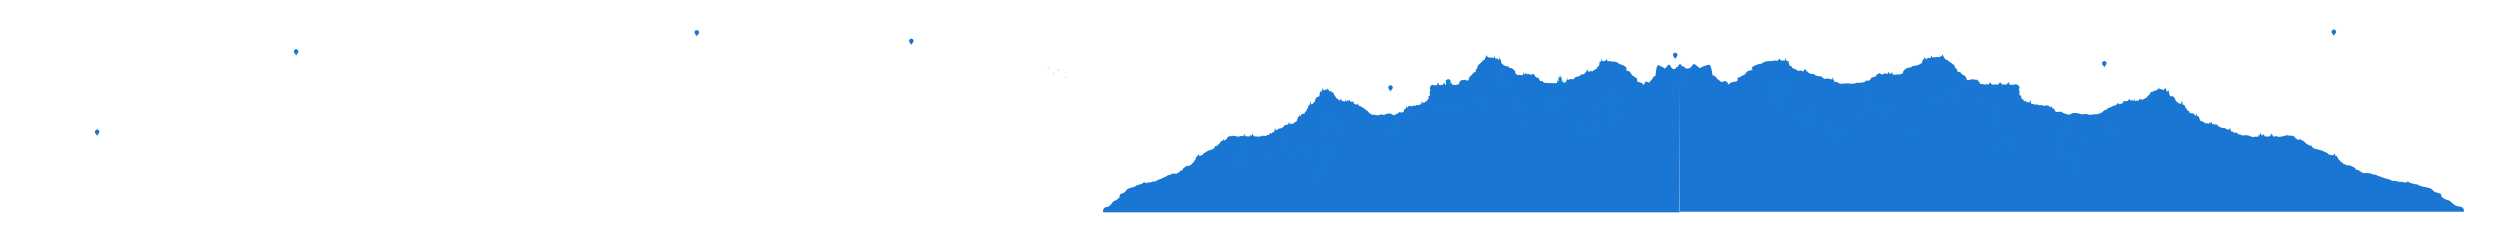 <svg xmlns="http://www.w3.org/2000/svg" width="15361" height="1440" viewBox="0 0 15361 1440"><defs><style>.a{fill:#1976d2;}.b{fill:#0288d1;}.c{fill:#90caf9;}</style></defs><path class="a" d="M10319.9,1304.58,10323,392s-2.07-1.2-2.07,2.93c0,4.87-1,0-1,0l-1,0L10305.79,414l-6-4s0,12.39-9.81,13.93-8.78.52-15.83-4.27-4.3-5.53-13.77-19.52-26.67,28.44-34.76,19.66-15.66-9.8-33.73-18.58-17,74.34-22.72,67.11-19.1,22-22.71,24.78c-14.46,11.27-8.09,13.94-14.46,13.43s-14.8-4.89-14.8-4.89l-3.78-.28-9.29,9.3L10102,520.9s-3.61,1.55-4.13,0-4.65-8.78-15.14-12.59-22.55-4.45-23.33-10.6-1.28-10.37-.08-14-11.53-4.65-17.89-12.39-6-2.58-11-7.55-7.4-6.39-7.13-9-8.53-10.84-10.08-14.36-8.77-2.68-17.8-7-1.3-6-.09-10-9.47-15.66-13.08-17-13.94-9-24.85-10.6-13.6-8.81-13.6-8.81-3.37.06-3.37-1-8.26-4.13-9.29-5.17-12.39-2.06-12.91-2-10.84-1.08-13.08,0-5-2.12-7.11-3.18-7.17,0-9.18,0-10.38,2.1-10.38,2.1l-2.06-8.26-5.17,1.2V358.28l-6.19,16.52-3.1-4.13-3.15,5.13s-3,2.1-4.08,1.06-2.06-1-2.06-2.06-3.1,0-5.17,0-2.46,1-2.46,1l-3.73-19.59s-2.07,22.72-3.1,21.69-5.16,1-7.63,1.08-2.69,4.08-2.75,4.71,0,5.89,0,5.89-1,7.94-2,7.42,0,2.58,0,2.58-1,6.2-2.06,7a88.83,88.83,0,0,1-8.26,4.4c-4.13,2.06-2.07,4.13-2.07,7.23s-2.06,2.92-2.06,2.92-4.13,1.21-15.43,8.77-6.26,5.86-8.32,7.92-6.2-1-11.36-1-6.19,1-10.84,3.71-5.51,0-5.51,0l-2.06-13.78-4.3,8-1.67-8s-4.53,15.23-5.56,16.27-1-3.1-1-3.1-6.2,10.32-8.26,11.36-5.17,4.13-7.23,5.16-8.26,0-12.39,1-11.88,9.58-11.88,9.58-11.87,4.88-17,4.59-7.23,2.35-10.33,4.42-8.26,10.32-11.36,11.35-7.22-1-12.39-2.06-10.32,3.1-11.35,3.1-12.39,2.92-12.39,2.92V473.92s-5.17,20.65-6.2,21.68-2.06,8.26-2.06,9.3-8.26,1-11.36,2.06-5.16,3.1-8.26,6.2-6.2,3.09-9.29,4.13-11.36,0-21.69-1-12.39-1-17.55,0-14.46,2.07-16.52,1-12.39,0-11.36-3.1-5.16-2.07-11.36-2.07a32.5,32.5,0,0,1-9.29-1s-12.39,0-19.62-4.13-4.13-3.1-5.16-6.19-3.1-2.07-10.32-2.07-8.26-2.06-11.36-7.23-5.16-10.32-5.16-11.35-7.23-2.07-11.08-3.62-10.61-5.68-10.61-8.14v-3.73a96,96,0,0,0-12.39-10.33c-6.19-4.13-2.06,0-9.29,4.13s-8.26,2.07-8.26,0-11.36-4.13-12.39-4.13-10.33,3.1-10.33,3.1l-1-13.42-6.6,11.87-1.66-3.61-4.13,7.23-4.65-15.89s-2.58,14.85-4.64,16.92-9.29,2.06-12.91,1-8.77.06-9.81-1-9.29,0-9.29.52-10.32-5.68-12.39-8.78-2.07-7.23-2.07-10.33-5.16-7.22-4.64-8-7.75-8.55-16-13.71-10.32-1-10.32-1-9.29-6.2-9.29-8.26-15.49-4.13-15.49-4.13l-8.26-3.1-7.23-2.06-4.13-6.2s-1-1-6.19-2.06-2.07-4.13-2.07-4.13-2.06-7.23-2.06-8.27-2.07-2.06-2.07-3v-5.22l-2.06-7.22-3.1,3.09-4.13-16.52s-5.16,16.52-6.2,16.52-2.06-3.09-3.09-4.13a22.08,22.08,0,0,1-4.13-5.16c-1-2.06-5.17,0-9.3,1s-4.13-4.13-4.13-4.13l-4.13-11.35s-3.09,9.29-3.09,10.32-4.14,1-5.17,0-7.23,0-8.26,0a46.64,46.64,0,0,1-8.26-2.06c-3.1-1-2.06-1-6.19,1s-2.07-3.1-2.07-3.1l-4.13,3.1-5.16-8.26-3.1,4.13L9133,337.63l-6.19,17.55s-2.07,2.07-4.13,8.26-3.1,4.13-4.13,5.16-9.3,5.17-9.3,5.17a113.29,113.29,0,0,1-8.26,10.32c-3.09,3.1-3.09,2.07-6.19,5.17s-5.16,3.09-5.16,4.13-4.13,5.16-7.23,8.26-3.1,5.16-3.1,7.22-3.1,7.23-4.13,10.33-2.06,5.16-3.1,6.19-4.13,3.1-6.19,6.2,0,2.06,2.06,4.13-2.06,7.23-2.06,7.23-6.2,1-7.23,2.06-3.1,1-5.16,2.07-3.1,4.13-5.16,7.22-3.1,5.17-4.13,6.2-6.2,4.13-10.33,7.23,0,4.13-5.16,7.22,0,11.36-6.2,17.56-12.39,1-14.45,0-4.13-1-8.26-2.07-6.2,2.07-13.43,2.07-3.09-1-8.26,1-5.16,6.19-6.19,7.23-4.13,2.06-7.23,13.42-4.13,3.1-6.19,4.13-9.3,2.07-13.43,4.13-3.09,0-8.26-1-3.09,0-4.13,0h-8.26l-1-1-3.1-9.3-2.06,3.1-2.07-7.23-3.09,13.43s-1,0-5.17,2.06-4.13,0-9.29,0h-18.59v-2.06l-3.09-9.3-2.07,4.13-2.06-8.26-4.13,10.33-1-2.07-3.09,6.2-2.07,1s-4.13,1-6.19,0-5.17-1-5.17,0-5.16,0-8.26,0-1-2.06-1-2.06l-3.1-9.3-2.06,3.1-3.1-8.26s-3.1,15.49-3.1,16.52-2.06,0-5.16,1-4.13,0-8.26,1-4.13,0-5.16-1-2.07-1-6.2-2.06-5.16,1-10.32,2.06-8.26,13.43-10.33,15.49,2.07,8.26,3.1,13.42-4.13,9.3-2.64,13.94-1.49,6.71-.46,8.61,0,7.4,0,11.53-2.06,2.06-6.69,4.64-.53,6.71,0,11.36-8.78,10.84-11.7,17.11-6.37,7.15-6.37,7.15l-2.06-8.26-2.07,6.2a43.08,43.08,0,0,0-2.06,5.16c-1,3.1-3.1,1-8.26,1s-1,0-4.13,2.07-2.07-1-2.07-1l-2.06-14.46-4.13,15.83v4.82c0,2.07-6.2,4.13-7.23,4.13s-7.23,2.07-10.33,3.1-8.26,0-12.39,0-2.06,2.06-6.19,4.13-4.13,0-9.29,0-5.17-1-9.3,2.06-10.32,1-10.32,1l-4.13-4.13-3.1,6.19-3.1-5.16-3.09,6.2-1-6.2-6.19,12.39-1.72-1.55-1.38,2.58-3.1-12.39L8638.45,666a28.19,28.19,0,0,1-7.77,5.16c-4.66,2.07-3.59,10.33-7.72,16.52s-18.59,2.07-22.43,1.55-10.61,5.68-13.71,8.78-13.42,4.13-17.5,8.26-14.51-1-20.19-5.68-17-2.58-22.2-2.58-13.42,4.13-16.52,6.19-13.42,1-20.65,0-4.13-2.06-13.94,2.07-13.94,2.06-13.94,2.06-8.26-2.06-9.12-2.06-8.43-1-11.53-1H8435c-2.07,0-9.29-2.07-11.42-4.65s-2-1.55-6.13-3.61-7.23-4.13-7.23-6.2-5.16-5.16-7.29-8.78-10.26-4.64-11-6-5.44-5.91-5.44-6.94-7.23-4.13-8-4.76-6.5-2.47-7.48-4-8.32-4.64-8.32-5.68-4.13-3.1-8.06-2.92-4-2.3-4-2.3l-5.36-5.27-2-6-2,3.44L8339,634l-3.09,9.29s-2.07,1-3.1,0-3.1-1-10.33-4.13-3.09-3.09-4.13-5.16,0-6.19-1-6.19c0,0-5.16-3.1-7.23-4.13s-5.16,2.06-5.16,3.09-5.16-4.13-5.16-4.13l-3.1,2.07-5.16-10.33-2.07,2.07-1-7.23-4.13,14.46-4.13-9.3-4.13,9.3-2.06-5.17-3.1,6.2-4.13-12.39s-3.1,11.36-4.13,12.39-3.1-1-4.13-2.07-2.07-2.06-5.16-1-4.13-1-6.2-1-2.06-3.1-2.06-3.1l-2.07-8.26-5.16,8.26-1-16.52s-2.07,13.42-4.13,16.52-2.07-1-4.14-3.1-8.26-3.09-8.26-4.13-2.06-4.13-8.26-6.19,0-4.13-2.06-6.2-4.13-2.06-4.13-3.09-4.13-6.2-5.16-8.26-5.17-6.2-5.34-6.86.17-4.5-.86-6.57-4.13-4.13-5.16-5.16-3.1,0-6.2-1-2.06-1-2.06-4.13-5.16-2.07-9.29-2.07h-3.1l-6.2-11.35-3.09,6.19L8155.23,540l-3.1,10.33s-2.07,2.06-2.07,0-2.06,0-4.13,0-3.09,4.13-4.13,3.1-2.06,0-5.16,1-3.1,3.1-3.1,3.1l-4.13-11.36-2.06,7.23-2.07-15.49-5.16,27.88-4.13-4.13-1,8.26-3.1-15.49s-3.1,22.71-3.1,23.75-1,6.19-3.15,12.9-3,.52-11.3,3.62-5.17,6.19-7.23,7.22-4.13,6.2-5.16,9.3-2.07,10.32-3.1,12.39-7.23,7.22-7.23,7.22-5.16,6.2-6.19,7.23-5.17,1-6.2,1-3.1,4.13-3.1,4.13l-5.16-22.71-3.1,23.75s0,3.09-2.06,2.06-3.1,2.07-4.13,2.07-4.13,4.13-4.13,4.13,0,9.29-1,10.32a85.12,85.12,0,0,0-6.2,8.26c-2.06,3.1,0,5.17-3.1,9.3s-5.16,4.13-7.22,6.19-2.07,3.1-3.1,8.26-3.1,3.1-4.13,4.13-3.1,0-5.16,0-4.13,1-6.2,1-5.16,4.13-6.19,5.17-1,5.16-2.07,7.22-4.13,1-4.13,1-3.1-12.39-3.1-13.43-2.06,14.46-2.06,14.46-5.16,2.06-5.16,3.1-4.13,3.09-4.13,4.13-1,6.19-2.07,7.22-1,4.13-1,4.65v3.61a28.92,28.92,0,0,1-3.1,4c-1,.86,0,3.27,0,4.3s-2.06,1-5.16,2.07-4.13,2.06-9.3,5.16-3.09,3.1-7.22,7.23-3.1,1-6.2,0-4.13,1-7.23,3.1-4.13,1-4.13,1l-1-11.36-4.13,8.26-1-4.13-2.07,3.1-2.06-10.33s-4.13,16.52-3.79,16-14.8,2.58-18.93,2.58-5.16,6.19-9.29,10.32-11.36,8.26-13.42,9.3-6.2,1-12.39,2.06-7.23,4.13-14.46,8.26-5.16,3.1-5.16,3.1l-2.06-6.19-2.07,5.16-3.1-14.46L7831,803.3l-2.07,6.19c-1,3.1-9.29,3.1-10.33,3.1s-2.06,4.13-2.75,7.64-5.51-1.45-6.54-3.51-5.16,3.1-9.18,5.68S7799,824,7800,826s-5.16,4.13-9.29,2.9-6.2,3.3-7.23,4.33-7.23,2.06-11.7,2-4.82-2-13.43-1a39.61,39.61,0,0,0-15.14,5.18s-6.19-.87-7.23-.87-7.22,1-9.29,1-6.19-1-7.23-2.07-3.09,0-4.13,0-7.22,2.07-7.22,2.07l-4.13-8.43-3.1,6.2-3.1-17.55-8.26,17.55-2.07-7.23-3.09,5.16L7681.3,825s-2.67,11.64-3.3,13-2.9-1-2.9-1l-2.06,2.54s-3.1,0-4.13-1-5.16-1-8.26-1a12.52,12.52,0,0,0-5.16,1l-3.1-7.36-3.1,7.23-3.1-17.55L7640,835.47s-4.13,3.09-7.29,1.12-10.26-2.16-16.46,1.69-39.75-4.53-39.75-4.53a56.58,56.58,0,0,1-21.8,3.18c-.05,0-11.78,4.11-14.34,9.21-1,2.07.29,2.29-1,6.2-.7,2.08-6.18,1.38-6.2,4.13,0,2.07-5.81,4.95-12.39,6.2l-3.09-8.27s-5.17,10.33-5.27,10.39c-5.76,1.27-10.21,2.82-10.22,5.1l-6.15,5.17s1.09,2.4,0,3.78-4.41,2.75-4.29,4.13-5.05,4.48-5.05,4.48-2.07,3.09-4.13,4.13-1,3.09-8.26,5.16-5.16-1-8.26,3.1-3.1,8.26-6.2,10.32-1,3.1-5.16,5.16a43.73,43.73,0,0,1-11.76,4.13c-4.76,1-8.64,3.1-11.35,4.13s-5.8,2.07-11,4.13-7.23,3.1-8.26,4.13,0,3.1-2.07,3.1-9.24,4.13-10.81,5.16-.54-1-4.67,3.1-1,6.2-6.2,8.26-6.19,3.1-10.32,4.13-5.25.69-7.27,1.38a5.89,5.89,0,0,1-4.09-.35l-1-4.13-1,1-2.06-8.26-6.2,17.55-3.1-3.1-7.22,14.46-1,2.06c-1,2.07,2.07,4.13-1,6.2s-4.13,2.06-5.16,4.13-2.07,4.13-2.07,5.16-2.06,5.16-3.09,5.16-2.07,1-4.13,3.1l-4.13,4.13c-2.07,2.07-2.07,4.13-3.1,5.16s-1.61,2.07-3.9,2.07-1.26-1-3.33,1-1,1.61-4.13,3.9a15.35,15.35,0,0,1-9.29,3.33c-3.1,0-3.1-1-4.13-1h-6.2a7.69,7.69,0,0,1-3.09,3.09c-2.07,1-4.13,3.1-5.17,3.1s-5.16,4.13-5.16,4.13a3.19,3.19,0,0,0-2.06,1,22.37,22.37,0,0,1-5.17,4.13c-2.06,1-4.13,4.13-4.13,6.2s4.13.57,0,3.9-5.16,2.29-9.29,3.33-5.85,2.63-6.54,3.89-1.72,1.27-1.72,2.3.23,1-1.95,2-4,2.89-5.16,3.52a15.67,15.67,0,0,0-3.21,2.7c-1,1-.81.12-4,2.64s-5.28,2.52-9.41,2.52-2.06-1-12.39,0-10.55-.5-14.57,1.82-6.08,2.31-6.08,3.35,5.16,0,1,1-6.19,1-8.26,2.06-8.26,1-9.29,2.07-2.06,0-6.19,3.1-2.07,3.09-5.17,4.13-11.35,5.16-14.45,6.19-7.23,4.13-10.33,5.16-4.13,4.13-6.19,4.13-1-2.06-8.26,1-7.23,4-10.33,4.59,1-.46-5.16,2.63-3.1,3.1-8.26,5.17-4.13,2.06-5.16,2.06-9.29-2.06-13.43,0,0,1-4.13,2.07-3.09,1-6.19,2.06a13.14,13.14,0,0,1-6.2,1h-7.11c-1.15,0-1.15-2.06-7.34,1l-6.2,3.1a7.8,7.8,0,0,1-4.13,1c-1,0-9.8-9.81-9.8-9.81V1125l-5.68-5.28-3.1,6.2s-19.62,8-25.81,9.17-8.61,1.23-12.05,3.26-5.51,5.54-9.64,6.88-14.11,5.47-17.89,6.5-5.85,0-17.21,4.65-16.52,6.71-20.65,12.9-3.44,7.23-8.95,10.84-.35,2.5-13.77,7.71-12,2.25-16.86,11.47,4.47,7.64-5.85,17.21-16.52,13.69-21.69,15.76-8.26,2-13.42,7.18-6.19,9.34-12.39,15.53-8.26,9.3-15.49,13.43-22.48,4.47-25.18,7.91-8.43,11.36-8.66,14.11,0,14.11,0,14.11H10319.9"/><path class="a" d="M10322.79,391.79l17.79,19.06,8.2-4.05s0,12.39,13.34,13.94,11.94.52,21.54-4.28,5.85-5.53,18.72-19.51,36.28,28.44,47.29,19.66,21.3-9.81,45.88-18.59,23.17,74.35,30.89,67.12,26,22,30.9,24.78c19.67,11.26,11,13.94,19.67,13.42s20.13-4.89,20.13-4.89l5.15-.27,12.64,9.29,2.81,10.33s4.91,1.54,5.61,0,6.32-8.78,20.6-12.59,30.67-4.45,31.73-10.61,1.75-10.36.11-14,15.68-4.65,24.34-12.39,8.2-2.59,15-7.56,10.07-6.38,9.7-9,11.61-10.84,13.71-14.35,11.94-2.68,24.22-7,1.76-6,.13-10,12.87-15.66,17.79-17,19-9,33.8-10.61,18.5-8.8,18.5-8.8,4.58.05,4.58-1,11.23-4.13,12.64-5.16,16.85-2.07,17.55-2,14.75-1.08,17.79,0,6.79-2.11,9.68-3.18,9.75,0,12.48,0,14.13,2.1,14.13,2.1l2.81-8.26,7,1.21V355.17l8.43,16.52,4.21-4.13,4.29,5.13s4.14,2.1,5.54,1.07,2.81-1,2.81-2.07,4.21,0,7,0,3.36,1,3.36,1l5.07-19.58s2.81,22.71,4.21,21.68,7,1,10.38,1.08,3.67,4.08,3.74,4.72,0,5.88,0,5.88,1.33,7.94,2.74,7.42,0,2.59,0,2.59,1.4,6.19,2.8,7,5.62,2.33,11.24,4.39,2.81,4.13,2.81,7.23a2.66,2.66,0,0,0,2.81,2.93s5.62,1.2,21,8.77,8.5,5.85,11.31,7.92,8.43-1,15.45-1,8.43,1,14.75,3.71,7.49,0,7.49,0l2.81-13.78,5.85,8,2.26-8s6.17,15.23,7.57,16.26,1.41-3.1,1.41-3.1,8.42,10.33,11.23,11.36,7,4.13,9.83,5.16,11.24,0,16.86,1,16.15,9.58,16.15,9.58,16.15,4.87,23.17,4.58,9.83,2.36,14.05,4.42,11.23,10.33,15.45,11.36,9.83-1,16.85-2.07,14,3.1,15.45,3.1,16.85,2.93,16.85,2.93V470.82s7,20.65,8.43,21.68,2.81,8.26,2.81,9.29,11.24,1,15.45,2.07,7,3.09,11.23,6.19,8.43,3.1,12.64,4.13,15.45,0,29.5-1,16.85-1,23.88,0,19.66,2.06,22.47,1,16.85,0,15.45-3.1,7-2.06,15.45-2.06,12.64-1,12.64-1,16.85,0,26.68-4.13,5.62-3.1,7-6.2,4.22-2.06,14-2.06,11.23-2.07,15.45-7.23,7-10.33,7-11.36,9.83-2.06,15.06-3.61,14.43-5.68,14.43-8.15v-3.73a129.84,129.84,0,0,1,16.86-10.32c8.42-4.13,2.81,0,12.64,4.13s11.23,2.06,11.23,0,15.45-4.13,16.86-4.13,14,3.1,14,3.1l1.41-13.43,9,11.88,2.26-3.62,5.62,7.23,6.32-15.89s3.51,14.86,6.32,16.92,12.64,2.07,17.56,1,11.94.06,13.34-1,12.64,0,12.64.52,14-5.68,16.85-8.78,2.81-7.22,2.81-10.32,7-7.23,6.32-8,10.54-8.54,21.77-13.7,14-1,14-1,12.64-6.19,12.64-8.26,21.07-4.13,21.07-4.13l11.23-3.09,9.83-2.07,5.62-6.2s1.41-1,8.43-2.06,2.81-4.13,2.81-4.13,2.81-7.23,2.81-8.26,2.8-2.07,2.8-3v-5.22l2.81-7.23,4.22,3.1,5.61-16.52s7,16.52,8.43,16.52,2.81-3.1,4.22-4.13,4.21-3.1,5.61-5.16,7,0,12.64,1,5.62-4.13,5.62-4.13l5.62-11.36s4.21,9.29,4.21,10.33,5.62,1,7,0,9.83,0,11.23,0a83.25,83.25,0,0,0,11.24-2.07c4.21-1,2.81-1,8.42,1s2.81-3.09,2.81-3.09L11919,351l7-8.26,4.22,4.13,5.61-12.39,8.43,17.56s2.81,2.06,5.62,8.26,4.21,4.13,5.62,5.16,12.64,5.16,12.64,5.16,7,7.23,11.23,10.33,4.22,2.06,8.43,5.16,7,3.1,7,4.13,5.62,5.16,9.83,8.26,4.22,5.16,4.22,7.23,4.21,7.23,5.62,10.32,2.8,5.17,4.21,6.2,5.62,3.1,8.43,6.19,0,2.07-2.81,4.13,2.81,7.23,2.81,7.23,8.42,1,9.83,2.07,4.21,1,7,2.06,4.21,4.13,7,7.23,4.22,5.16,5.62,6.19,8.43,4.13,14,7.23,0,4.13,7,7.23,0,11.36,8.42,17.55,16.86,1,19.67,0,5.61-1,11.23-2.06,8.43,2.06,18.26,2.06,4.21-1,11.24,1,7,6.2,8.42,7.23,5.62,2.07,9.84,13.42,5.61,3.1,8.42,4.13,12.64,2.07,18.26,4.13,4.21,0,11.24-1,4.21,0,5.61,0h11.24l1.4-1,4.22-9.29,2.81,3.09,2.81-7.22,4.21,13.42s1.4,0,7,2.06,5.62,0,12.64,0h25.28v-2.06l4.22-9.29,2.81,4.13,2.8-8.26,5.62,10.32,1.41-2.06,4.21,6.19,2.81,1s5.62,1,8.43,0,7-1,7,0,7,0,11.23,0,1.41-2.06,1.41-2.06l4.21-9.29,2.81,3.09,4.21-8.26s4.22,15.49,4.22,16.52,2.81,0,7,1,5.62,0,11.24,1,5.61,0,7-1,2.81-1,8.43-2.07,7,1,14,2.07,11.24,13.42,14,15.49-2.81,8.26-4.22,13.42,5.62,9.29,3.59,13.94,2,6.71.63,8.6,0,7.4,0,11.53,2.8,2.07,9.1,4.65.73,6.71,0,11.36,11.94,10.84,15.92,17.11,8.66,7.15,8.66,7.15l2.81-8.26,2.81,6.19a37.56,37.56,0,0,1,2.81,5.17c1.4,3.09,4.21,1,11.24,1s1.4,0,5.61,2.06,2.81-1,2.81-1l2.81-14.45,5.62,15.83V635c0,2.06,8.43,4.13,9.83,4.13s9.83,2.06,14.05,3.09,11.23,0,16.85,0,2.81,2.07,8.43,4.13,5.61,0,12.64,0,7-1,12.64,2.07,14,1,14,1l5.62-4.13,4.21,6.2,4.22-5.17,4.21,6.2,1.4-6.2,8.43,12.39,2.34-1.54,1.88,2.58,4.21-12.39,4.21,15.48a41.06,41.06,0,0,0,10.56,5.17c6.34,2.06,4.89,10.32,10.51,16.52s25.28,2.06,30.51,1.55,14.43,5.68,18.65,8.77,18.25,4.13,23.79,8.26,19.75-1,27.47-5.68,23.17-2.58,30.2-2.58,18.25,4.13,22.47,6.2,18.26,1,28.09,0,5.62-2.07,19,2.06,19,2.07,19,2.07,11.23-2.07,12.41-2.07,11.47-1,15.68-1h8.43c2.8,0,12.64-2.06,15.52-4.65s2.73-1.54,8.35-3.61,9.83-4.13,9.83-6.19,7-5.17,9.91-8.78,14-4.65,15-6,7.4-5.9,7.4-6.94,9.83-4.13,10.81-4.76,8.85-2.47,10.18-4,11.31-4.65,11.31-5.68,5.62-3.1,11-2.93,5.47-2.29,5.47-2.29l7.28-5.28,2.73-6,2.73,3.45,3.12-7.63,4.22,9.29s2.8,1,4.21,0,4.21-1,14-4.13,4.22-3.1,5.62-5.16,0-6.2,1.41-6.2c0,0,7-3.1,9.83-4.13s7,2.07,7,3.1,7-4.13,7-4.13l4.22,2.06,7-10.32,2.81,2.06,1.4-7.22,5.62,14.45,5.62-9.29,5.62,9.29,2.8-5.16,4.22,6.19,5.62-12.39s4.21,11.36,5.61,12.39,4.22-1,5.62-2.06,2.81-2.07,7-1,5.62-1,8.43-1,2.81-3.09,2.81-3.09l2.81-8.26,7,8.26,1.41-16.52s2.81,13.42,5.61,16.52,2.81-1,5.62-3.1,11.24-3.1,11.24-4.13,2.81-4.13,11.23-6.2,0-4.13,2.81-6.19,5.62-2.07,5.62-3.1,5.62-6.19,7-8.26,7-6.19,7.26-6.86-.23-4.5,1.17-6.56,5.62-4.13,7-5.16,4.22,0,8.43-1,2.81-1,2.81-4.13,7-2.06,12.64-2.06h4.21l8.43-11.36,4.21,6.2,5.62-15.49,4.21,10.32s2.81,2.07,2.81,0,2.81,0,5.62,0,4.21,4.13,5.62,3.1,2.81,0,7,1,4.21,3.1,4.21,3.1l5.62-11.36,2.81,7.23,2.81-15.49,7,27.88,5.62-4.13,1.41,8.26,4.21-15.49s4.21,22.72,4.21,23.75,1.41,6.2,4.29,12.91,4.14.51,15.38,3.61,7,6.2,9.83,7.23,5.61,6.19,7,9.29,2.81,10.33,4.21,12.39,9.83,7.23,9.83,7.23,7,6.19,8.43,7.23,7,1,8.43,1,4.21,4.13,4.21,4.13l7-22.72,4.22,23.75s0,3.1,2.81,2.07,4.21,2.06,5.61,2.06,5.62,4.13,5.62,4.13,0,9.29,1.41,10.33a92.38,92.38,0,0,1,8.42,8.26c2.81,3.1,0,5.16,4.22,9.29s7,4.13,9.83,6.2,2.81,3.09,4.21,8.26,4.21,3.09,5.62,4.13,4.21,0,7,0,5.62,1,8.43,1,7,4.13,8.43,5.16,1.4,5.16,2.8,7.23,5.62,1,5.62,1,4.22-12.39,4.22-13.42,2.8,14.45,2.8,14.45,7,2.07,7,3.1,5.62,3.1,5.62,4.13,1.4,6.2,2.8,7.23,1.41,4.13,1.41,4.64v3.62a32.07,32.07,0,0,0,4.21,4c1.41.86,0,3.27,0,4.3s2.81,1,7,2.06,5.62,2.07,12.64,5.17,4.22,3.09,9.84,7.22,4.21,1,8.42,0,5.62,1,9.83,3.1,5.62,1,5.62,1l1.41-11.35,5.61,8.26,1.41-4.13,2.81,3.09,2.81-10.32s5.62,16.52,5.15,16,20.13,2.58,25.75,2.58,7,6.2,12.64,10.33,15.45,8.26,18.25,9.29,8.43,1,16.86,2.07,9.83,4.13,19.66,8.26,7,3.09,7,3.09l2.81-6.19,2.81,5.16,4.22-14.45,4.21,17.55,2.81,6.2c1.4,3.09,12.64,3.09,14,3.09s2.81,4.13,3.75,7.65,7.49-1.45,8.89-3.52,7,3.1,12.49,5.68,1.56,1.55.15,3.62,7,4.13,12.64,2.89,8.43,3.3,9.83,4.33,9.84,2.07,15.92,2,6.56-2,18.26-1a67.14,67.14,0,0,1,20.6,5.19s8.43,4.13,9.83,4.13,9.83,1,12.64,1,8.43-1,9.83-2.06,4.22,0,5.62,0,9.83,2.06,9.83,2.06l5.62-13.42,4.21,6.19,4.22-17.55,11.23,17.55,2.81-7.22,4.22,5.16,4.21-10.33s4.21,14.46,5.07,15.83,3.36-3.78,3.36-3.78l2.8,6.54s4.22,0,5.62-1,7-1,11.24-1a22.11,22.11,0,0,1,7,1l4.21-11.36,4.22,7.23,4.21-17.56,8.43,19.62s5.62,3.1,9.91,1.12,14-2.15,22.39,1.69,54.07-9.52,54.07-9.52a102.17,102.17,0,0,0,29.66,3.18c.07,0,16,4.1,19.5,9.21,1.41,2.06-.39,2.29,1.41,6.19,1,2.09,8.4,1.39,8.42,4.13,0,2.07,7.91,4.95,16.86,6.2l4.21-8.26s7,10.32,7.16,10.38c7.84,1.28,13.89,2.82,13.91,5.11l8.35,5.16s-1.47,2.41,0,3.79,6,2.75,5.85,4.13,6.86,4.47,6.86,4.47,2.81,3.1,5.62,4.13,1.41,3.1,11.24,5.16,7-1,11.23,3.1,4.22,8.26,8.43,10.33,1.4,3.09,7,5.16a75.26,75.26,0,0,0,16,4.13c6.47,1,11.76,3.1,15.44,4.13s7.89,2.06,14.91,4.13,9.83,3.1,11.24,4.13,0,3.1,2.81,3.1,12.56,4.13,14.71,5.16.73-1,6.35,3.1,1.41,6.19,8.43,8.26,8.43,3.09,14,4.13,7.13.68,9.89,1.37a10.67,10.67,0,0,0,5.56-.34l1.41-4.13,1.4,1,2.81-8.26,8.43,17.55,4.21-3.09,9.83,14.45,1.41,2.07c1.4,2.06-2.81,4.13,1.4,6.19s5.62,2.07,7,4.13,2.8,4.13,2.8,5.16,2.81,5.17,4.22,5.17,2.81,1,5.62,3.09l5.61,4.13c2.81,2.07,2.81,4.14,4.22,5.17s2.18,2.06,5.3,2.06,1.72-1,4.53,1,1.4,1.6,5.62,3.9a26.06,26.06,0,0,0,12.64,3.32c4.21,0,4.21-1,5.61-1h8.43a9.33,9.33,0,0,0,4.21,3.1c2.81,1,5.62,3.1,7,3.1s7,4.13,7,4.13a5.23,5.23,0,0,1,2.81,1,30.68,30.68,0,0,0,7,4.13c2.81,1,5.62,4.13,5.62,6.19s-5.62.58,0,3.9,7,2.3,12.64,3.33,8,2.63,8.89,3.9,2.35,1.26,2.35,2.3-.32,1,2.65,2,5.46,2.89,7,3.53a20.4,20.4,0,0,1,4.37,2.7c1.4,1,1.09.11,5.46,2.63s7.18,2.53,12.8,2.53,2.81-1,16.85,0,14.36-.5,19.82,1.81,8.27,2.32,8.27,3.35-7,0-1.4,1,8.42,1,11.23,2.07,11.24,1,12.64,2.06,2.81,0,8.43,3.1,2.81,3.1,7,4.13,15.45,5.16,19.67,6.2,9.83,4.13,14,5.16,5.62,4.13,8.43,4.13,1.4-2.07,11.23,1,9.83,4,14,4.59-1.41-.46,7,2.64,4.21,3.1,11.24,5.16,5.61,2.07,7,2.07,12.64-2.07,18.26,0,0,1,5.61,2.06,4.22,1,8.43,2.07a23.73,23.73,0,0,0,8.43,1h9.67c1.56,0,1.56-2.07,10,1l8.43,3.1a13.86,13.86,0,0,0,5.62,1c1.4,0,13.34-9.81,13.34-9.81v8.89l7.72-5.27,4.22,6.19s26.68,8,35.11,9.17,11.7,1.24,16.38,3.26,7.5,5.54,13.11,6.88,19.2,5.47,24.35,6.51,8,0,23.41,4.64,22.47,6.71,28.09,12.91,4.68,7.23,12.17,10.84.47,2.5,18.72,7.7,16.39,2.25,22.94,11.47-6.08,7.64,8,17.21,22.47,13.7,29.5,15.76,11.23,2,18.26,7.18,8.42,9.34,16.85,15.54,11.23,9.29,21.07,13.42,30.57,4.47,34.25,7.92,11.47,11.35,11.78,14.11,0,14.11,0,14.11H10321.39"/><path class="a" d="M5613.24,251.56a13.74,13.74,0,1,0-27.48,0c0,7.59,8.59,18.76,13.74,18.76C5603.51,270.32,5613.24,259.15,5613.24,251.56Z"/><path class="a" d="M5597.78,271.91h3.43a0,0,0,0,1,0,0v2.83a.6.6,0,0,1-.6.6h-2.23a.6.6,0,0,1-.6-.6v-2.83A0,0,0,0,1,5597.78,271.91Z"/><polyline class="a" points="5595.78 264.18 5598.07 272.77 5600.93 272.77 5602.65 264.18"/><path class="a" d="M10306.9,337.89a13.74,13.74,0,1,0-27.47,0c0,7.59,8.58,18.77,13.74,18.77C10297.17,356.66,10306.9,345.48,10306.9,337.89Z"/><path class="a" d="M10291.45,358.25h3.43a0,0,0,0,1,0,0v2.83a.6.6,0,0,1-.6.6h-2.23a.6.6,0,0,1-.6-.6v-2.83A0,0,0,0,1,10291.45,358.25Z"/><polyline class="a" points="10289.45 350.52 10291.74 359.1 10294.6 359.1 10296.32 350.52"/><path class="a" d="M12943.46,389a13.74,13.74,0,0,0-27.48,0c0,7.59,8.59,18.77,13.74,18.77C12933.73,407.77,12943.46,396.59,12943.46,389Z"/><path class="a" d="M12928,409.36h3.43a0,0,0,0,1,0,0v2.83a.6.6,0,0,1-.6.6h-2.23a.6.6,0,0,1-.6-.6v-2.83a0,0,0,0,1,0,0Z"/><polyline class="a" points="12926 401.63 12928.29 410.21 12931.15 410.21 12932.87 401.63"/><path class="a" d="M4295,199a13.74,13.74,0,0,0-27.48,0c0,7.59,8.59,18.77,13.74,18.77C4285.28,217.77,4295,206.59,4295,199Z"/><path class="a" d="M4279.56,219.36H4283a0,0,0,0,1,0,0v2.83a.6.6,0,0,1-.6.6h-2.23a.6.6,0,0,1-.6-.6v-2.83A0,0,0,0,1,4279.56,219.36Z"/><polyline class="a" points="4277.56 211.63 4279.85 220.22 4282.71 220.22 4284.43 211.63"/><path class="a" d="M8557.61,537.8a13.74,13.74,0,1,0-27.48,0c0,7.58,8.59,18.76,13.74,18.76C8547.88,556.56,8557.61,545.38,8557.61,537.8Z"/><path class="a" d="M8542.15,558.15h3.43a0,0,0,0,1,0,0V561a.6.6,0,0,1-.6.6h-2.23a.6.6,0,0,1-.6-.6v-2.83A0,0,0,0,1,8542.15,558.15Z"/><polyline class="a" points="8540.15 550.42 8542.44 559.01 8545.3 559.01 8547.02 550.42"/><path class="a" d="M610.57,810.06a13.74,13.74,0,1,0-27.47,0c0,7.59,8.58,18.76,13.73,18.76C600.84,828.82,610.57,817.65,610.57,810.06Z"/><path class="a" d="M595.12,830.41h3.43a0,0,0,0,1,0,0v2.83a.6.6,0,0,1-.6.6h-2.23a.6.6,0,0,1-.6-.6v-2.83A0,0,0,0,1,595.12,830.41Z"/><polyline class="a" points="593.11 822.68 595.4 831.27 598.26 831.27 599.98 822.68"/><path class="a" d="M1833.24,316.39a13.74,13.74,0,1,0-27.48,0c0,7.59,8.59,18.77,13.74,18.77C1823.51,335.16,1833.24,324,1833.24,316.39Z"/><path class="a" d="M1817.78,336.75h3.43a0,0,0,0,1,0,0v2.83a.6.6,0,0,1-.6.6h-2.23a.6.6,0,0,1-.6-.6v-2.83A0,0,0,0,1,1817.78,336.75Z"/><polyline class="a" points="1815.78 329.02 1818.07 337.6 1820.93 337.6 1822.65 329.02"/><path class="a" d="M14353.57,195.56a13.74,13.74,0,1,0-27.47,0c0,7.59,8.58,18.76,13.73,18.76C14343.84,214.32,14353.57,203.15,14353.57,195.56Z"/><path class="a" d="M14338.12,215.91h3.43a0,0,0,0,1,0,0v2.83a.6.6,0,0,1-.6.6h-2.23a.6.6,0,0,1-.6-.6v-2.83A0,0,0,0,1,14338.12,215.91Z"/><polyline class="a" points="14336.11 208.18 14338.4 216.77 14341.26 216.77 14342.98 208.18"/><path class="b" d="M7624,1009.9l3,3,3.5-1.5s-1.5-3.5-.5-5.5a18.66,18.66,0,0,1,3-4Z"/><path class="b" d="M7652,941.1s3.09-6.18,4.64-6.18,1.54-3.09,9.27-4.64l7.72-1.54-12.87,6.18Z"/><path class="b" d="M7553,1031.1l3-3s4-3,5-2,5.5-.2,5.5-.2h-10Z"/><path class="b" d="M7654,990.9s3,0,3.5-1,3.5-3,4.5-3-2.5,4-2.5,4Z"/><polygon class="b" points="7944.52 782.42 7948.82 768.1 7946.67 779.92 7944.52 782.42"/><polyline class="b" points="7951.93 792.75 7949.78 795.25 7954.07 780.93"/><polyline class="b" points="7980.57 762.67 7978.42 765.18 7982.72 750.86"/><path class="b" d="M9599,596.9l-1,3-3,2-2,6s-1,3-2,3-5,3-5,5,0,6-1,7-3,3-3,5,1,2,1,3a7.56,7.56,0,0,1-1,4,32.08,32.08,0,0,1-3,5c-2,3,0,2-3,5a23.08,23.08,0,0,1-7,5c-2,1-9,3-12,3s-4,1-6,1-7,1-12,2-5-1-8,4-2,6-4,8,.17,1.5-3.92,3.75-5.08,3.25-5.08,2.25,2-6,3-6,6-2,6-3-3,0-1-3,5-3,5-5-2-2,0-3a20,20,0,0,1,9-2c4,0,3,0,7-1s2-1,7-1h8a5.2,5.2,0,0,0,4-2c1-1,3,0,2-2s-2-3-1-3a12.32,12.32,0,0,0,7-2c3-2,4-1,4-2s-1-1,0-3a9,9,0,0,0,1-5c0-2,1-2,1-3s-4-1-1-3,3-2,4-3a4.94,4.94,0,0,0,1-3s-3-2-1-4,6-3,6-4,1-2,2-4,2-2,2-3a8.28,8.28,0,0,1,1.25-4c.75-1,3.75,0,3.75-1A3.49,3.49,0,0,1,9599,596.9Z"/><path class="b" d="M8114,884.32c0,1.21,4.83,8.45,4.83,8.45H8123c1.88,0,9.12,2.42,10.33,3.63s2.41,3.62,9.65,7.24,13.28,2.41,14.49,4.83,1.21,1.2,3.62,7.24,6,6,2.42,13.28-2.42,10.87-1.21,13.28,7.24,2.41,7.24,3.62,1.21,2.42,1.21,7.24,2.41,6,4.83,7.25,4.83,3.62,6,3.62,3.62-2.41,1.2-3.62-2.41-4.83-4.83-7.25l-3.62-3.62c-1.21-1.2,7.25,4.83,0-2.41l-8.45-8.45c-3.62-3.62-2.41-6-1.21-6a2.6,2.6,0,0,0,2.42-2.41,12.1,12.1,0,0,1,1.21-3.62,4.22,4.22,0,0,1-1.21-2.42c0-1.21-1.21-2.41,0-2.41s-3.62,0-2.42-2.42,0-1.2,1.21-3.62,2.42-4.83,3.62-4.83-3.62-2.41-6-2.41h-4.83s-2.42-1.21-2.42-2.42-2.41-2.41-3.62-2.41h-4.83c-1.2,0-7.24-1.21-7.24-2.42a12.21,12.21,0,0,0-1.21-3.62s12.07-2.41,7.25-2.41a93.17,93.17,0,0,1-12.08-1.21h-1.2c-2.42,0-4.83,1.21-4.83,0s0-3.62-3.62-3.62h-6s1.21,0-1.21-2.42Z"/><polygon class="b" points="8020.65 867.07 8024.27 855 8022.46 864.96 8020.65 867.07"/><polyline class="b" points="8051.62 851.39 8050.29 852.93 8052.94 844.08"/><polyline class="b" points="8038.96 858.87 8037.15 860.98 8040.77 848.91"/><path class="b" d="M7850,897c4.3-2.46,14.14-4.92,14.76-4.92a5.32,5.32,0,0,0,3.31-.25l1-.36c3.08-1.23,4.3-2.46,5.53-1.85s4.72,4.14,1.44,3.61-9.7-.7-12.33,0S7850,897,7850,897Z"/><path class="b" d="M8565,757.9v13.66c0,2.34-1,7.34-1,9.34s1,6.55,1,9.78-2,7.22-5,8.22-4,2-3,4-3,6-5,10-4,4-2,4,5-7,8-9-2,2,4-3,9-5,9-5v6.55l5-3.55s-1-4,4-3,8,1,8,0-3-4-8-5a55.5,55.5,0,0,0-7.74-1.11s-.26,4.11-1.26-.89-3.83-4.89-2.41-8.45,4.41-2.55,1.41-9.55-5-4-4-9,3.17-5,2.59-8-4.59-5-4.59-6a10.56,10.56,0,0,0-2-5C8561,745.9,8562,754.9,8565,757.9Z"/><polygon class="b" points="8416.29 868.47 8419.29 858.47 8417.79 866.72 8416.29 868.47"/><polyline class="b" points="8431.46 861.68 8429.96 863.43 8432.96 853.43"/><polygon class="b" points="8600.63 733.36 8603.63 723.36 8602.13 731.61 8600.63 733.36"/><polyline class="b" points="8639.27 724.37 8638.17 725.65 8640.38 718.32"/><polyline class="b" points="8632.79 731.57 8631.29 733.32 8634.29 723.32"/><polygon class="b" points="8680.13 731.36 8683.13 721.36 8681.63 729.61 8680.13 731.36"/><polyline class="b" points="8692.77 726.37 8691.67 727.65 8693.88 720.32"/><polyline class="b" points="8733.29 718.57 8731.79 720.32 8734.79 710.32"/><polyline class="b" points="8676 730.23 8674.9 731.51 8677.1 724.18"/><path class="b" d="M8811,672.9c-5.66,2.83,10,1,11.5-1s2.5-6,3.5-8,3-7,4-7,3-1,5-3,4-5,9-4,13-2,14-3,1.83,2.8,1.83,2.8l4.17-3.8s-12-3-15-3-5,3-7,3-2,3-5,4a21.46,21.46,0,0,0-7,4,21.86,21.86,0,0,0-3,5c-1,2-5,2-6,4s0,3,0,4-2,2-3,2S8813,671.9,8811,672.9Z"/><polygon class="b" points="8889 561.9 8883 577.9 8887 573.9 8889 561.9"/><polyline class="b" points="8887.94 585.87 8886.84 587.15 8889.04 579.82"/><polyline class="b" points="8881.46 593.07 8879.96 594.82 8882.96 584.82"/><path class="b" d="M9911,634.9c1,2,5,4,4,6s2,6,4,7-2,4-1,7,2,6,2,7,9,3,10,5,3,4,3,6-2-1-3-3-2-1-4-2-4-2-6-2-4-3-4-5,1-2,0-5a13.38,13.38,0,0,1-1-5c0-1-5-6-5-4s-1,5-2,8a17.5,17.5,0,0,0-1,5s-4-7-3-7,3-3,4-6-1-3,1-6A11.91,11.91,0,0,0,9911,634.9Z"/><rect class="b" x="8674" y="696.9" width="15" height="2"/><rect class="b" x="8667" y="716.9" width="1" height="3"/><path class="b" d="M7602,987s6-4,7-5,4-6,4-7,7-8,9-9,7-3,8-6,2-9,4-10,13.18-5.56,13.18-5.56S7644,949,7640,950a13.63,13.63,0,0,0-6,3,12.13,12.13,0,0,0-1,5c0,3,1,3-1,5s-3,1-4,3-7,2-8,3-1,4-2,5-1,1-4,6-2,5-5,6A26.39,26.39,0,0,1,7602,987Z"/><path class="b" d="M8191,733s-9.14,2-8,4,20,4.22,16,7.11-37.43,4.92-42.78,6.75C8147,754,8147,789,8147,789l-1-3-1,3-1-1-1,2s-1-41,15-42,36.55-2.66,37-4c1-3-14-5-14-7C8181,736,8187,733,8191,733Z"/><polygon class="b" points="8152 696 8158 714 8160 709 8164 726 8159 715 8157 718 8152 696"/><path class="b" d="M8219,762l4,5h4c1,0,8-1,9-1s5,6,5,6l2,4a49.14,49.14,0,0,1,3.37,5.91A5.9,5.9,0,0,1,8247,784c0,2-2,6-2,8s4,5,4,5l3,4-2,5-2-6s2-1,0-2a13.8,13.8,0,0,1-4-3c-1-1-1-4-1-5s-1.33-5,.83-6-.83-6-1.83-7-4-5-5-6,0-2.67-1.5-3.33-.5-1.67-3.5-.67-4,0-6,1-3,0-4,0-3-2.67-3-2.67Z"/><path class="b" d="M8022,949l-2-6s1-2,2-2,5,0,5-1,3-7,3-7l6-2,7,2s-1.44,3-1.22,4,3.22,4,4.22,5,2.33.78,2.67,1.89S8048,951,8048,951h-4.22a2.59,2.59,0,0,0,1.22-2c0-1,0-3-1-4s-1,0-2-1-2.22-2-3.11-3-2.89,0-1.89-2,5-3,2-4-7-4-7-1-2,5-2,6,3,3,1,4-6,1-6,1-1,0-1,2A2,2,0,0,1,8022,949Z"/><polygon class="b" points="8007.31 843.67 8012.5 826.38 8009.9 840.64 8007.31 843.67"/><polyline class="b" points="7990.8 799.98 7989.48 801.52 7992.13 792.67"/><polyline class="b" points="8033.53 831.92 8030.94 834.95 8036.13 817.66"/><polygon class="b" points="8006.29 934.94 8013.69 910.29 8009.99 930.63 8006.29 934.94"/><polyline class="b" points="8069.52 902.91 8066.81 906.08 8072.24 888"/><polyline class="b" points="8043.68 918.2 8039.98 922.51 8047.38 897.86"/><polygon class="b" points="8010.29 889.02 8013.29 879.02 8011.79 887.27 8010.29 889.02"/><polyline class="b" points="8071.99 957.15 8069.28 960.31 8074.7 942.23"/><polyline class="b" points="8025.46 882.23 8023.96 883.98 8026.96 873.98"/><polygon class="b" points="7766 906.02 7767.8 900.76 7766.9 905.1 7766 906.02"/><polyline class="b" points="7781.38 899.18 7780.72 899.86 7782.04 896"/><polyline class="b" points="7775.1 902.45 7774.2 903.37 7775.99 898.11"/><polygon class="b" points="7679.49 1031.42 7684.13 1015.97 7681.81 1028.71 7679.49 1031.42"/><polyline class="b" points="7719.12 1011.35 7717.42 1013.33 7720.82 1002"/><polyline class="b" points="7702.93 1020.92 7700.61 1023.63 7705.24 1008.18"/><polygon class="b" points="7713.48 997.43 7718.12 981.98 7715.8 994.72 7713.48 997.43"/><polyline class="b" points="7720.67 1045.34 7718.97 1047.32 7722.37 1035.99"/><polygon class="b" points="8089.79 1018.35 8092.79 1008.35 8091.29 1016.6 8089.79 1018.35"/><polyline class="b" points="8115.44 1005.36 8114.34 1006.65 8116.54 999.31"/><polyline class="b" points="8104.96 1011.56 8103.46 1013.31 8106.46 1003.31"/><polygon class="b" points="8111.79 996.35 8114.79 986.35 8113.29 994.6 8111.79 996.35"/><polyline class="b" points="8116.44 1027.36 8115.34 1028.65 8117.54 1021.31"/><polygon class="b" points="8132.79 987.35 8135.79 977.35 8134.29 985.6 8132.79 987.35"/><polyline class="b" points="8158.44 974.36 8157.34 975.65 8159.54 968.31"/><polyline class="b" points="8147.96 980.56 8146.46 982.31 8149.46 972.31"/><polygon class="b" points="8154.79 965.35 8157.79 955.35 8156.29 963.6 8154.79 965.35"/><polyline class="b" points="8159.44 996.36 8158.34 997.65 8160.54 990.31"/><polygon class="b" points="7811.68 974.7 7818.79 951 7815.23 970.56 7811.68 974.7"/><polygon class="b" points="7915.12 958.8 7919.76 943.35 7917.44 956.09 7915.12 958.8"/><polyline class="b" points="7954.76 938.73 7953.06 940.71 7956.45 929.38"/><polyline class="b" points="7938.56 948.3 7936.24 951.01 7940.88 935.56"/><polygon class="b" points="7949.12 924.8 7953.75 909.35 7951.43 922.1 7949.12 924.8"/><polyline class="b" points="7956.3 972.72 7954.6 974.7 7958 963.37"/><polygon class="b" points="7513.63 905.22 7519.31 891.43 7516.47 902.81 7513.63 905.22"/><polygon class="b" points="7553.42 892.81 7559.1 879.02 7556.26 890.4 7553.42 892.81"/><polyline class="b" points="7602.02 874.9 7599.94 876.67 7604.1 866.55"/><polyline class="b" points="7582.16 883.45 7579.31 885.86 7585 872.07"/><polygon class="b" points="7595.1 862.48 7600.79 848.69 7597.95 860.06 7595.1 862.48"/><polyline class="b" points="7603.92 905.23 7601.83 907 7606 896.89"/><polygon class="b" points="8049.71 715.79 8053.33 703.72 8051.52 713.68 8049.71 715.79"/><polygon class="b" points="8075.06 704.93 8078.68 692.86 8076.87 702.82 8075.06 704.93"/><polyline class="b" points="8106.03 689.25 8104.7 690.79 8107.35 681.94"/><polyline class="b" points="8093.37 696.73 8091.56 698.84 8095.18 686.77"/><polygon class="b" points="8101.62 678.37 8105.24 666.3 8103.43 676.26 8101.62 678.37"/><polyline class="b" points="8107.23 715.8 8105.91 717.35 8108.56 708.5"/><path class="b" d="M7905.33,879c-1.33,0-4.75.65-6,.81S7897,880,7897,881s0,3,1,4,0,7,0,8a7.58,7.58,0,0,1-2,4c-1,1,0,1-5,1s-8-2-11-1-13,4-14,4-3,1-5,1-5.33,4-5.33,4a8,8,0,0,0,3.33-1c2-1,2-2,4-2s2-1,4-1a8.46,8.46,0,0,0,4.78-1c2.22-1,2.22-1,3.22-1s2.78,1,1.89,1a22.11,22.11,0,0,0-3.89,1,3.49,3.49,0,0,1-2,1h-4s-3,1-1,1h4c2,0,2,1,4,0s1-1,2-1,2-1,3-1,.44-1,3.22-1,4.22,0,4.22,0,1.56,1-.44,1a10.34,10.34,0,0,0-4,1h2s2,1,3,0,1,0,2-1,.89,0,1.44-1,1.23-2.36,2.89-1.67.67.69,2.67.69,1,0,2-1,1.58-.22,1.29-2.11.29-1.27,0-2.58-.29.69.71-3.31a30.93,30.93,0,0,0,.79-4.78c.21-.22-1.5-2.2-1.5-2.2s.29,1.2,0-.91S7899,881,7900,881s2-1,4-1,2.44-1,3.22-1-.22,0,1.78,0,3,0,3-1,3-1,3-1-5.22-1-6.11,0A5.24,5.24,0,0,1,7905.33,879Z"/><polygon class="b" points="7651.51 909.98 7655.68 896.08 7653.6 907.55 7651.51 909.98"/><polygon class="b" points="7680.71 897.47 7684.88 883.57 7682.79 895.04 7680.71 897.47"/><polyline class="b" points="7716.36 879.41 7714.84 881.19 7717.89 871"/><polyline class="b" points="7701.79 888.03 7699.71 890.46 7703.88 876.56"/><polyline class="b" points="7717.76 909.99 7716.23 911.78 7719.28 901.58"/><polygon class="b" points="8178.03 779.17 8179.44 774.47 8178.74 778.35 8178.03 779.17"/><polygon class="b" points="8187.9 774.94 8189.31 770.25 8188.6 774.12 8187.9 774.94"/><polyline class="b" points="8199.94 768.84 8199.43 769.44 8200.46 766"/><polyline class="b" points="8195.02 771.75 8194.32 772.58 8195.73 767.88"/><polyline class="b" points="8200.41 779.17 8199.9 779.78 8200.93 776.33"/><polyline class="b" points="8249.11 675.03 8248.01 676.31 8250.21 668.98"/><polyline class="b" points="8238.63 681.23 8237.13 682.98 8240.13 672.98"/><polygon class="b" points="8245.46 666.02 8248.46 656.02 8246.96 664.27 8245.46 666.02"/><path class="b" d="M9362.67,749.4l-3,3-3.5-1.5s1.5-3.5.5-5.5a18.66,18.66,0,0,0-3-4Z"/><path class="b" d="M9236.67,690.4s-2-4-3-4-1-2-6-3l-5-1,8.33,4Z"/><path class="b" d="M9433.67,770.6l-3-3s-4-3-5-2-5.5-.2-5.5-.2h10Z"/><path class="b" d="M9332.67,730.4s-3,0-3.5-1-3.5-3-4.5-3,2.5,4,2.5,4Z"/><polygon class="b" points="10160.67 619.4 10157.67 609.4 10159.17 617.65 10160.67 619.4"/><polyline class="b" points="10155.5 626.61 10157 628.36 10154 618.36"/><polyline class="b" points="10135.5 605.61 10137 607.36 10134 597.36"/><path class="b" d="M9950.67,693.4c0,1-4,7-4,7h-3.45c-1.55,0-7.55,2-8.55,3s-2,3-8,6-11,2-12,4-1,1-3,6-5,5-2,11,2,9,1,11-6,2-6,3-1,2-1,6-2,5-4,6-4,3-5,3-3-2-1-3,2-4,4-6l3-3c1-1-6,4,0-2l7-7c3-3,2-5,1-5a2.15,2.15,0,0,1-2-2,10.07,10.07,0,0,0-1-3,3.49,3.49,0,0,0,1-2c0-1,1-2,0-2s3,0,2-2,0-1-1-3-2-4-3-4,3-2,5-2h4s2-1,2-2,2-2,3-2h4c1,0,6-1,6-2a10.07,10.07,0,0,1,1-3s-10-2-6-2a77.21,77.21,0,0,0,10-1h1c2,0,4,1,4,0s0-3,3-3h5s-1,0,1-2Z"/><polygon class="b" points="8938 572.11 8935 562.11 8936.5 570.36 8938 572.11"/><polyline class="b" points="10002.35 666.12 10003.45 667.4 10001.25 660.07"/><polyline class="b" points="10012.83 672.32 10014.33 674.07 10011.33 664.07"/><path class="b" d="M9136.67,592.4c-3-1.72-9.88-3.44-10.31-3.44a3.69,3.69,0,0,1-2.31-.17c-.21-.07-.44-.15-.69-.26-2.15-.85-3-1.71-3.87-1.28s-3.29,2.89-1,2.51a29.19,29.19,0,0,1,8.61,0C9128.94,590.25,9136.67,592.4,9136.67,592.4Z"/><path class="b" d="M9511.67,604.4v13.66c0,2.34,1,7.34,1,9.34s-1,6.55-1,9.78,2,7.22,5,8.22,4,2,3,4,3,6,5,10,4,4,2,4-5-7-8-9,2,2-4-3-9-5-9-5V653l-5-3.55s1-4-4-3-8,1-8,0,3-4,8-5a55.5,55.5,0,0,1,7.73-1.11s.27,4.11,1.27-.89,3.83-4.89,2.41-8.45-4.41-2.55-1.41-9.55,5-4,4-9-3.17-5-2.59-8,4.59-5,4.59-6a10.56,10.56,0,0,1,2-5C9515.67,592.4,9514.67,601.4,9511.67,604.4Z"/><polygon class="b" points="9660.38 714.97 9657.38 704.97 9658.88 713.22 9660.38 714.97"/><polyline class="b" points="9645.21 708.18 9646.71 709.93 9643.71 699.93"/><polygon class="b" points="9476.04 579.86 9473.04 569.86 9474.54 578.11 9476.04 579.86"/><polyline class="b" points="9437.39 570.87 9438.49 572.15 9436.29 564.82"/><polyline class="b" points="9443.88 578.07 9445.38 579.82 9442.38 569.82"/><polygon class="b" points="9396.54 577.86 9393.54 567.86 9395.04 576.11 9396.54 577.86"/><polyline class="b" points="9383.89 572.87 9384.99 574.15 9382.79 566.82"/><polyline class="b" points="9343.38 565.07 9344.88 566.82 9341.88 556.82"/><polyline class="b" points="9400.67 576.73 9401.77 578.01 9399.57 570.68"/><path class="b" d="M9265.67,519.4c5.65,2.83-10,1-11.5-1s-2.5-6-3.5-8-3-7-4-7-3-1-5-3-4-5-9-4-13-2-14-3-1.84,2.8-1.84,2.8l-4.16-3.8s12-3,15-3,5,3,7,3,2,3,5,4a21.46,21.46,0,0,1,7,4,21.86,21.86,0,0,1,3,5c1,2,5,2,6,4s0,3,0,4,2,2,3,2S9263.67,518.4,9265.67,519.4Z"/><polygon class="b" points="9187.67 408.4 9193.67 424.4 9189.67 420.4 9187.67 408.4"/><polyline class="b" points="9188.73 432.37 9189.83 433.65 9187.63 426.31"/><polyline class="b" points="9195.21 439.56 9196.71 441.31 9193.71 431.31"/><rect class="b" x="9387.67" y="543.4" width="15" height="2" transform="translate(18790.33 1088.8) rotate(-180)"/><rect class="b" x="9408.67" y="563.4" width="1" height="3" transform="translate(18818.33 1129.8) rotate(-180)"/><path class="b" d="M9369.67,673.5s-6-4-7-5-4-6-4-7-7-8-9-9-7-3-8-6-2-9-4-10-13.18-5.56-13.18-5.56,3.18,4.56,7.18,5.56a13.63,13.63,0,0,1,6,3,12.13,12.13,0,0,1,1,5c0,3-1,3,1,5s3,1,4,3,7,2,8,3,1,4,2,5,1,1,4,6,2,5,5,6A26.39,26.39,0,0,0,9369.67,673.5Z"/><path class="b" d="M9885.67,579.5s9.14,2,8,4-20,4.22-16,7.11,37.43,4.92,42.77,6.75c9.23,3.14,9.23,38.14,9.23,38.14l1-3,1,3,1-1,1,2s1-41-15-42-36.56-2.66-37-4c-1-3,14-5,14-7C9895.67,582.5,9889.67,579.5,9885.67,579.5Z"/><polygon class="b" points="9924.67 542.5 9918.67 560.5 9916.67 555.5 9912.67 572.5 9917.67 561.5 9919.67 564.5 9924.67 542.5"/><path class="b" d="M9857.67,608.5l-4,5h-4c-1,0-8-1-9-1s-5,6-5,6l-2,4a50.11,50.11,0,0,0-3.38,5.91,6.06,6.06,0,0,0-.62,2.09c0,2,2,6,2,8s-4,5-4,5l-3,4,2,5,2-6s-2-1,0-2a13.8,13.8,0,0,0,4-3c1-1,1-4,1-5s1.33-5-.84-6,.84-6,1.84-7,4-5,5-6,0-2.67,1.5-3.33.5-1.67,3.5-.67,4,0,6,1,3,0,4,0,3-2.67,3-2.67Z"/><path class="b" d="M8964.67,688.5l2-6s-1-2-2-2-5,0-5-1-3-7-3-7l-6-2-7,2s1.44,3,1.22,4-3.22,4-4.22,5-2.34.78-2.67,1.89.67,7.11.67,7.11h4.22a2.59,2.59,0,0,1-1.22-2c0-1,0-3,1-4s1,0,2-1,2.22-2,3.11-3,2.89,0,1.89-2-5-3-2-4,7-4,7-1,2,5,2,6-3,3-1,4,6,1,6,1,1,0,1,2A2,2,0,0,0,8964.67,688.5Z"/><polygon class="b" points="10078.38 636.52 10075.38 626.52 10076.88 634.77 10078.38 636.52"/><polyline class="b" points="10052.73 623.53 10053.83 624.81 10051.63 617.48"/><polyline class="b" points="10063.21 629.73 10064.71 631.48 10061.71 621.48"/><polygon class="b" points="8998.38 650.52 8995.38 640.52 8996.88 648.77 8998.38 650.52"/><polyline class="b" points="8972.73 637.53 8973.83 638.81 8971.63 631.48"/><polyline class="b" points="8983.21 643.73 8984.71 645.48 8981.71 635.48"/><polygon class="b" points="8976.38 628.52 8973.38 618.52 8974.88 626.77 8976.38 628.52"/><polyline class="b" points="8971.73 659.53 8972.83 660.81 8970.63 653.48"/><polyline class="b" points="8961.21 621.73 8962.71 623.48 8959.71 613.48"/><polygon class="b" points="9220.67 645.52 9218.87 640.26 9219.77 644.6 9220.67 645.52"/><polyline class="b" points="9205.28 638.68 9205.94 639.36 9204.63 635.5"/><polyline class="b" points="9211.57 641.95 9212.47 642.87 9210.67 637.61"/><polygon class="b" points="9218.88 748.85 9215.88 738.85 9217.38 747.1 9218.88 748.85"/><polyline class="b" points="9193.23 735.86 9194.33 737.15 9192.13 729.81"/><polyline class="b" points="9203.71 742.06 9205.21 743.81 9202.21 733.81"/><polygon class="b" points="9196.88 726.85 9193.88 716.85 9195.38 725.1 9196.88 726.85"/><polyline class="b" points="9192.23 757.86 9193.33 759.15 9191.13 751.81"/><polygon class="b" points="9986.88 864.85 9983.88 854.85 9985.38 863.1 9986.88 864.85"/><polyline class="b" points="9961.23 851.86 9962.33 853.15 9960.13 845.81"/><polyline class="b" points="9971.71 858.06 9973.21 859.81 9970.21 849.81"/><polygon class="b" points="9964.88 842.85 9961.88 832.85 9963.38 841.1 9964.88 842.85"/><polyline class="b" points="9960.23 873.86 9961.33 875.15 9959.13 867.81"/><polygon class="b" points="9943.88 833.85 9940.88 823.85 9942.38 832.1 9943.88 833.85"/><polyline class="b" points="9918.23 820.86 9919.33 822.15 9917.13 814.81"/><polyline class="b" points="9928.71 827.06 9930.21 828.81 9927.21 818.81"/><polygon class="b" points="9921.88 811.85 9918.88 801.85 9920.38 810.1 9921.88 811.85"/><polyline class="b" points="9917.23 842.86 9918.33 844.15 9916.13 836.81"/><polygon class="b" points="9087.38 710.85 9084.38 700.85 9085.88 709.1 9087.38 710.85"/><polygon class="b" points="9066.38 701.85 9063.38 691.85 9064.88 700.1 9066.38 701.85"/><polyline class="b" points="9040.73 688.86 9041.83 690.15 9039.63 682.81"/><polyline class="b" points="9051.21 695.06 9052.71 696.81 9049.71 686.81"/><polygon class="b" points="9044.38 679.85 9041.38 669.85 9042.88 678.1 9044.38 679.85"/><polyline class="b" points="9039.73 710.86 9040.83 712.15 9038.63 704.81"/><polygon class="b" points="9445.04 644.19 9442.04 634.19 9443.54 642.44 9445.04 644.19"/><polygon class="b" points="9424.04 635.19 9421.04 625.19 9422.54 633.44 9424.04 635.19"/><polyline class="b" points="9398.39 622.2 9399.49 623.48 9397.29 616.15"/><polyline class="b" points="9408.88 628.4 9410.38 630.15 9407.38 620.15"/><polygon class="b" points="9402.04 613.19 9399.04 603.19 9400.54 611.44 9402.04 613.19"/><polyline class="b" points="9397.39 644.2 9398.49 645.48 9396.29 638.15"/><polygon class="b" points="10003.93 553.8 10000.93 543.8 10002.43 552.05 10003.93 553.8"/><polygon class="b" points="9982.93 544.8 9979.93 534.8 9981.43 543.05 9982.93 544.8"/><polyline class="b" points="9957.28 531.81 9958.38 533.09 9956.18 525.76"/><polyline class="b" points="9967.76 538.01 9969.26 539.76 9966.26 529.76"/><polygon class="b" points="9960.93 522.8 9957.93 512.8 9959.43 521.05 9960.93 522.8"/><polyline class="b" points="9956.28 553.81 9957.38 555.09 9955.18 547.76"/><path class="b" d="M9081.33,618.52c1.34,0,4.75.65,6,.81s2.3.17,2.3,1.17,0,3-1,4,0,7,0,8a7.58,7.58,0,0,0,2,4c1,1,0,1,5,1s8-2,11-1,13,4,14,4,3,1,5,1,5.33,4,5.33,4a8,8,0,0,1-3.33-1c-2-1-2-2-4-2s-2-1-4-1a8.46,8.46,0,0,1-4.78-1c-2.22-1-2.22-1-3.22-1s-2.78,1-1.89,1a22.11,22.11,0,0,1,3.89,1,3.49,3.49,0,0,0,2,1h4s3,1,1,1h-4c-2,0-2,1-4,0s-1-1-2-1-2-1-3-1-.45-1-3.23-1-4.22,0-4.22,0-1.55,1,.45,1a10.34,10.34,0,0,1,4,1h-2s-2,1-3,0-1,0-2-1-.89,0-1.45-1-1.22-2.35-2.89-1.67-.66.69-2.66.69-1,0-2-1-1.59-.22-1.3-2.11-.29-1.26,0-2.58.3.69-.7-3.31a32.52,32.52,0,0,1-.8-4.78c-.2-.22,1.5-2.2,1.5-2.2s-.29,1.2,0-.91.3-2.11-.7-2.11-2-1-4-1-2.45-1-3.23-1,.23,0-1.77,0-3,0-3-1-3-1-3-1,5.22-1,6.11,0A5.24,5.24,0,0,0,9081.33,618.52Z"/><polygon class="b" points="9335.15 650.72 9333.85 646.36 9334.5 649.95 9335.15 650.72"/><polygon class="b" points="9326 646.79 9324.7 642.44 9325.35 646.03 9326 646.79"/><polyline class="b" points="9314.83 641.13 9315.31 641.69 9314.35 638.5"/><polyline class="b" points="9319.4 643.84 9320.05 644.6 9318.75 640.24"/><polyline class="b" points="9314.4 650.72 9314.88 651.28 9313.92 648.08"/><polygon class="b" points="9898.63 625.67 9897.23 620.97 9897.93 624.85 9898.63 625.67"/><polygon class="b" points="9888.77 621.44 9887.36 616.75 9888.07 620.62 9888.77 621.44"/><polyline class="b" points="9876.72 615.34 9877.24 615.94 9876.21 612.5"/><polyline class="b" points="9881.65 618.25 9882.35 619.08 9880.94 614.38"/><polyline class="b" points="9876.25 625.67 9876.77 626.28 9875.74 622.83"/><polyline class="b" points="9827.56 521.53 9828.66 522.81 9826.46 515.48"/><polyline class="b" points="9838.04 527.73 9839.54 529.48 9836.54 519.48"/><polygon class="b" points="9831.21 512.52 9828.21 502.52 9829.71 510.77 9831.21 512.52"/><path class="b" d="M9801.69,751l-1,3-3,2-2,6s-1,3-2,3-5,3-5,5,0,6-1,7-3,3-3,5,1,2,1,3a7.56,7.56,0,0,1-1,4,32.08,32.08,0,0,1-3,5c-2,3,0,2-3,5a23.08,23.08,0,0,1-7,5c-2,1-9,3-12,3s-4,1-6,1-7,1-12,2-5-1-8,4-2,6-4,8,.16,1.5-3.92,3.75-5.08,3.25-5.08,2.25,2-6,3-6,6-2,6-3-3,0-1-3,5-3,5-5-2-2,0-3a20,20,0,0,1,9-2c4,0,3,0,7-1s2-1,7-1h8a5.2,5.2,0,0,0,4-2c1-1,3,0,2-2s-2-3-1-3a12.32,12.32,0,0,0,7-2c3-2,4-1,4-2s-1-1,0-3a9,9,0,0,0,1-5c0-2,1-2,1-3s-4-1-1-3,3-2,4-3a4.94,4.94,0,0,0,1-3s-3-2-1-4,6-3,6-4,1-2,2-4,2-2,2-3a8.28,8.28,0,0,1,1.25-4c.75-1,3.75,0,3.75-1A3.49,3.49,0,0,1,9801.69,751Z"/><path class="b" d="M9714.35,758.54V772.2c0,2.34,1,7.34,1,9.34s-1,6.55-1,9.78,2,7.22,5,8.22,4,2,3,4,3,6,5,10,4,4,2,4-5-7-8-9,2,2-4-3-9-5-9-5v6.55l-5-3.55s1-4-4-3-8,1-8,0,3-4,8-5a55.5,55.5,0,0,1,7.74-1.11s.26,4.11,1.26-.89,3.83-4.89,2.42-8.45-4.42-2.55-1.42-9.55,5-4,4-9-3.17-5-2.58-8,4.58-5,4.58-6a10.56,10.56,0,0,1,2-5C9718.35,746.54,9717.35,755.54,9714.35,758.54Z"/><polygon class="b" points="9678.73 734 9675.73 724 9677.23 732.25 9678.73 734"/><polyline class="b" points="9640.08 725.01 9641.18 726.29 9638.98 718.96"/><polyline class="b" points="9646.56 732.21 9648.06 733.96 9645.06 723.96"/><polygon class="b" points="9647.73 798.33 9644.73 788.33 9646.23 796.58 9647.73 798.33"/><path class="b" d="M8170.22,1000.17c-2.22.83-6.22,6.54-8.22,8.18s-6.14,3-7.07,7.32,2.73,1.88-2.6,6.11-14.75,6.78-16.54,9-7.79,6.33-9.79,9.78-3.78,3.8-6.89,6.12-17.63,7.28-20.37,8.3-6.73,5.78-7.73,7.9-4.68,8.93-4.34,12.52,1,21.6.68,23.6-1.06,6.81-.7,8.41,1.57,4.95,1.57,4.95S8091,1100,8091,1099s.74-2-.64-6-.07-7.33-1.22-8.67.6-8.52,1.22-8.93.21-2.4.92-4.4.48-1.12,5.6-6.56,3.51-6.65,6.31-7.55,3.62.07,6.71-1.91,5.17-2.1,7.63-3.54,1.89,0,4.18-1.22,5.05-1.64,6.67-3.93S8130,1045,8131,1042s-.42-3.07,1.79-5.53a44.52,44.52,0,0,1,5.29-4.58c.92-.89-.26-1.56,2.83-2.22s4-.38,5.55-1,6.4,1.13,8.47-1.76,1.65-1.89,2.86-3.89,2.29-3.11,2.75-5.56-1.46-2.82,0-4.13-.65-2,1.46-3.31,4-5,4-5l4-4"/><path class="b" d="M13088.67,877.52s-2-4-3-4-1-2-6-3l-5-1,8.33,4Z"/><polygon class="b" points="12922.67 699.52 12919.67 689.52 12921.17 697.77 12922.67 699.52"/><polyline class="b" points="12917.5 706.73 12919 708.48 12916 698.48"/><polyline class="b" points="12897.5 685.73 12899 687.48 12896 677.48"/><path class="b" d="M11226.67,767.52l1,3,3,2,2,6s1,3,2,3,5,3,5,5,0,6,1,7,3,3,3,5-1,2-1,3a7.56,7.56,0,0,0,1,4,32.08,32.08,0,0,0,3,5c2,3,0,2,3,5a23.08,23.08,0,0,0,7,5c2,1,9,3,12,3s4,1,6,1,7,1,12,2,5-1,8,4,2,6,4,8-.17,1.5,3.91,3.75,5.09,3.25,5.09,2.25-2-6-3-6-6-2-6-3,3,0,1-3-5-3-5-5,2-2,0-3a20,20,0,0,0-9-2c-4,0-3,0-7-1s-2-1-7-1h-8a5.2,5.2,0,0,1-4-2c-1-1-3,0-2-2s2-3,1-3a12.32,12.32,0,0,1-7-2c-3-2-4-1-4-2s1-1,0-3a9,9,0,0,1-1-5c0-2-1-2-1-3s4-1,1-3-3-2-4-3a4.94,4.94,0,0,1-1-3s3-2,1-4-6-3-6-4-1-2-2-4-2-2-2-3a8.28,8.28,0,0,0-1.25-4c-.75-1-3.75,0-3.75-1A3.49,3.49,0,0,0,11226.67,767.52Z"/><path class="b" d="M12712.67,773.52c0,1-4,7-4,7h-3.45c-1.55,0-7.55,2-8.55,3s-2,3-8,6-11,2-12,4-1,1-3,6-5,5-2,11,2,9,1,11-6,2-6,3-1,2-1,6-2,5-4,6-4,3-5,3-3-2-1-3,2-4,4-6l3-3c1-1-6,4,0-2l7-7c3-3,2-5,1-5a2.15,2.15,0,0,1-2-2,10.07,10.07,0,0,0-1-3,3.49,3.49,0,0,0,1-2c0-1,1-2,0-2s3,0,2-2,0-1-1-3-2-4-3-4,3-2,5-2h4s2-1,2-2,2-2,3-2h4c1,0,6-1,6-2a10.07,10.07,0,0,1,1-3s-10-2-6-2a77.21,77.21,0,0,0,10-1h1c2,0,4,1,4,0s0-3,3-3h5s-1,0,1-2Z"/><polygon class="b" points="12790 759.23 12787 749.23 12788.5 757.48 12790 759.23"/><polyline class="b" points="12764.35 746.23 12765.45 747.52 12763.25 740.18"/><polyline class="b" points="12774.83 752.43 12776.33 754.18 12773.33 744.18"/><path class="b" d="M12988.67,779.52c-3-1.72-9.88-3.44-10.31-3.44a3.69,3.69,0,0,1-2.31-.17l-.69-.26c-2.15-.86-3-1.71-3.87-1.28s-3.29,2.89-1,2.51a29.19,29.19,0,0,1,8.61,0C12980.94,777.37,12988.67,779.52,12988.67,779.52Z"/><path class="b" d="M12273.67,684.52v13.66c0,2.34,1,7.34,1,9.34s-1,6.55-1,9.77,2,7.23,5,8.23,4,2,3,4,3,6,5,10,4,4,2,4-5-7-8-9,2,2-4-3-9-5-9-5v6.55l-5-3.55s1-4-4-3-8,1-8,0,3-4,8-5a55.5,55.5,0,0,1,7.73-1.11s.27,4.11,1.27-.89,3.83-4.89,2.41-8.45-4.41-2.55-1.41-9.55,5-4,4-9-3.17-5-2.59-8,4.59-5,4.59-6a10.56,10.56,0,0,1,2-5C12277.67,672.52,12276.67,681.52,12273.67,684.52Z"/><polygon class="b" points="12422.38 795.09 12419.38 785.09 12420.88 793.34 12422.38 795.09"/><polyline class="b" points="12407.21 788.3 12408.71 790.05 12405.71 780.05"/><polygon class="b" points="12238.04 659.98 12235.04 649.98 12236.54 658.23 12238.04 659.98"/><polyline class="b" points="12199.39 650.99 12200.49 652.27 12198.29 644.94"/><polyline class="b" points="12205.88 658.19 12207.38 659.94 12204.38 649.94"/><polygon class="b" points="12158.54 657.98 12155.54 647.98 12157.04 656.23 12158.54 657.98"/><polyline class="b" points="12145.89 652.99 12146.99 654.27 12144.79 646.94"/><polyline class="b" points="12105.38 645.19 12106.88 646.94 12103.88 636.94"/><polyline class="b" points="12162.67 656.85 12163.77 658.13 12161.57 650.79"/><path class="b" d="M12027.67,599.52c5.65,2.83-10,1-11.5-1s-2.5-6-3.5-8-3-7-4-7-3-1-5-3-4-5-9-4-13-2-14-3-1.84,2.8-1.84,2.8l-4.16-3.8s12-3,15-3,5,3,7,3,2,3,5,4a21.46,21.46,0,0,1,7,4,21.86,21.86,0,0,1,3,5c1,2,5,2,6,4s0,3,0,4,2,2,3,2S12025.67,598.52,12027.67,599.52Z"/><polygon class="b" points="11949.67 488.52 11955.67 504.52 11951.67 500.52 11949.67 488.52"/><polyline class="b" points="11950.73 512.48 11951.83 513.77 11949.63 506.43"/><polyline class="b" points="11957.21 519.68 11958.71 521.43 11955.71 511.43"/><path class="b" d="M10927.67,561.52c-1,2-5,4-4,6s-2,6-4,7,2,4,1,7-2,6-2,7-9,3-10,5-3,4-3,6,2-1,3-3,2-1,4-2,4-2,6-2,4-3,4-5-1-2,0-5a13.38,13.38,0,0,0,1-5c0-1,5-6,5-4s1,5,2,8a17.5,17.5,0,0,1,1,5s4-7,3-7-3-3-4-6,1-3-1-6A11.91,11.91,0,0,1,10927.67,561.52Z"/><rect class="b" x="12149.67" y="623.52" width="15" height="2" transform="translate(24314.33 1249.03) rotate(-180)"/><rect class="b" x="12170.67" y="643.52" width="1" height="3" transform="translate(24342.33 1290.03) rotate(-180)"/><path class="b" d="M12327,862s9.14,2,8,4-20,4.22-16,7.11,37.43,4.92,42.78,6.75C12371,883,12371,918,12371,918l1-3,1,3,1-1,1,2s1-41-15-42-36.55-2.66-37-4c-1-3,14-5,14-7C12337,865,12331,862,12327,862Z"/><polygon class="b" points="12366 825 12360 843 12358 838 12354 855 12359 844 12361 847 12366 825"/><path class="b" d="M12299,891l-4,5h-4c-1,0-8-1-9-1s-5,6-5,6l-2,4a49.14,49.14,0,0,0-3.37,5.91,5.9,5.9,0,0,0-.63,2.09c0,2,2,6,2,8s-4,5-4,5l-3,4,2,5,2-6s-2-1,0-2a13.8,13.8,0,0,0,4-3c1-1,1-4,1-5s1.33-5-.83-6,.83-6,1.83-7,4-5,5-6,0-2.67,1.5-3.33.5-1.67,3.5-.67,4,0,6,1,3,0,4,0,3-2.67,3-2.67Z"/><path class="b" d="M12816.67,875.62l2-6s-1-2-2-2-5,0-5-1-3-7-3-7l-6-2-7,2s1.44,3,1.22,4-3.22,4-4.22,5-2.34.78-2.67,1.89.67,7.11.67,7.11h4.22a2.59,2.59,0,0,1-1.22-2c0-1,0-3,1-4s1,0,2-1,2.22-2,3.11-3,2.89,0,1.89-2-5-3-2-4,7-4,7-1,2,5,2,6-3,3-1,4,6,1,6,1,1,0,1,2A2,2,0,0,0,12816.67,875.62Z"/><polygon class="b" points="12840.38 716.64 12837.38 706.64 12838.88 714.89 12840.38 716.64"/><polyline class="b" points="12494.06 906.03 12495.16 907.31 12492.96 899.98"/><polyline class="b" points="12504.54 912.23 12506.04 913.98 12503.04 903.98"/><polygon class="b" points="12850.38 837.64 12847.38 827.64 12848.88 835.89 12850.38 837.64"/><polyline class="b" points="12824.73 824.65 12825.83 825.93 12823.63 818.6"/><polyline class="b" points="12835.21 830.85 12836.71 832.6 12833.71 822.6"/><polygon class="b" points="12828.38 815.64 12825.38 805.64 12826.88 813.89 12828.38 815.64"/><polyline class="b" points="12823.73 846.65 12824.83 847.93 12822.63 840.6"/><polyline class="b" points="12813.21 808.85 12814.71 810.6 12811.71 800.6"/><polygon class="b" points="13072.67 832.64 13070.87 827.38 13071.77 831.72 13072.67 832.64"/><polyline class="b" points="13057.28 825.8 13057.94 826.48 13056.63 822.62"/><polyline class="b" points="13063.57 829.07 13064.47 829.99 13062.67 824.72"/><polygon class="b" points="13070.88 935.97 13067.88 925.97 13069.38 934.22 13070.88 935.97"/><polyline class="b" points="13045.23 922.98 13046.33 924.26 13044.13 916.93"/><polyline class="b" points="13055.71 929.18 13057.21 930.93 13054.21 920.93"/><polygon class="b" points="13048.88 913.97 13045.88 903.97 13047.38 912.22 13048.88 913.97"/><polyline class="b" points="13044.23 944.98 13045.33 946.26 13043.13 938.93"/><polygon class="b" points="12748.88 944.97 12745.88 934.97 12747.38 943.22 12748.88 944.97"/><polyline class="b" points="12723.23 931.98 12724.33 933.26 12722.13 925.93"/><polyline class="b" points="12733.71 938.18 12735.21 939.93 12732.21 929.93"/><polygon class="b" points="12726.88 922.97 12723.88 912.97 12725.38 921.22 12726.88 922.97"/><polyline class="b" points="12722.23 953.98 12723.33 955.26 12721.13 947.93"/><polygon class="b" points="12705.88 913.97 12702.88 903.97 12704.38 912.22 12705.88 913.97"/><polyline class="b" points="12680.23 900.98 12681.33 902.26 12679.13 894.93"/><polyline class="b" points="12690.71 907.18 12692.21 908.93 12689.21 898.93"/><polygon class="b" points="12683.88 891.97 12680.88 881.97 12682.38 890.22 12683.88 891.97"/><polyline class="b" points="12679.23 922.98 12680.33 924.26 12678.13 916.93"/><polygon class="b" points="12939.38 897.97 12936.38 887.97 12937.88 896.22 12939.38 897.97"/><polygon class="b" points="12918.38 888.97 12915.38 878.97 12916.88 887.22 12918.38 888.97"/><polyline class="b" points="12892.73 875.98 12893.83 877.26 12891.63 869.93"/><polyline class="b" points="12903.21 882.18 12904.71 883.93 12901.71 873.93"/><polygon class="b" points="12896.38 866.97 12893.38 856.97 12894.88 865.22 12896.38 866.97"/><polyline class="b" points="12891.73 897.98 12892.83 899.26 12890.63 891.93"/><polygon class="b" points="12445.26 836.3 12442.26 826.3 12443.76 834.55 12445.26 836.3"/><polygon class="b" points="12424.26 827.3 12421.26 817.3 12422.76 825.55 12424.26 827.3"/><polyline class="b" points="12398.61 814.31 12399.71 815.59 12397.51 808.26"/><polyline class="b" points="12409.1 820.51 12410.6 822.26 12407.6 812.26"/><polygon class="b" points="12402.26 805.3 12399.26 795.3 12400.76 803.55 12402.26 805.3"/><polyline class="b" points="12397.61 836.31 12398.71 837.59 12396.51 830.26"/><path class="b" d="M12933.33,805.64c1.34,0,4.75.65,6,.81s2.3.17,2.3,1.17,0,3-1,4,0,7,0,8a7.58,7.58,0,0,0,2,4c1,1,0,1,5,1s8-2,11-1,13,4,14,4,3,1,5,1,5.33,4,5.33,4a8,8,0,0,1-3.33-1c-2-1-2-2-4-2s-2-1-4-1a8.46,8.46,0,0,1-4.78-1c-2.22-1-2.22-1-3.22-1s-2.78,1-1.89,1a22.11,22.11,0,0,1,3.89,1,3.49,3.49,0,0,0,2,1h4s3,1,1,1h-4c-2,0-2,1-4,0s-1-1-2-1-2-1-3-1-.45-1-3.23-1-4.22,0-4.22,0-1.55,1,.45,1a10.34,10.34,0,0,1,4,1h-2s-2,1-3,0-1,0-2-1-.89,0-1.45-1-1.22-2.36-2.89-1.67-.66.69-2.66.69-1,0-2-1-1.59-.22-1.3-2.11-.29-1.27,0-2.58.3.69-.7-3.31a32.52,32.52,0,0,1-.8-4.78c-.2-.22,1.5-2.2,1.5-2.2s-.29,1.2,0-.91.3-2.11-.7-2.11-2-1-4-1-2.45-1-3.23-1,.23,0-1.77,0-3,0-3-1-3-1-3-1,5.22-1,6.11,0A5.24,5.24,0,0,0,12933.33,805.64Z"/><polygon class="b" points="12339.97 908.17 12338.56 903.47 12339.26 907.35 12339.97 908.17"/><polygon class="b" points="12330.1 903.94 12328.69 899.25 12329.4 903.12 12330.1 903.94"/><polyline class="b" points="12318.06 897.84 12318.57 898.44 12317.54 895"/><polyline class="b" points="12322.98 900.75 12323.68 901.58 12322.27 896.88"/><polyline class="b" points="12317.59 908.17 12318.1 908.78 12317.07 905.33"/><polyline class="b" points="12268.89 804.03 12269.99 805.31 12267.79 797.98"/><polyline class="b" points="12279.38 810.23 12280.88 811.98 12277.88 801.98"/><polygon class="b" points="12272.54 795.02 12269.54 785.02 12271.04 793.27 12272.54 795.02"/><path class="b" d="M11476,676l3,3,3.5-1.5s-1.5-3.5-.5-5.5a18.66,18.66,0,0,1,3-4Z"/><path class="b" d="M11602,617s2-4,3-4,1-2,6-3l5-1-8.33,4Z"/><path class="b" d="M11405,697.22l3-3s4-3,5-2,5.5-.2,5.5-.2h-10Z"/><path class="b" d="M11506,657s3,0,3.5-1,3.5-3,4.5-3-2.5,4-2.5,4Z"/><polygon class="b" points="10678 546.02 10681 536.02 10679.5 544.27 10678 546.02"/><polyline class="b" points="10683.17 553.23 10681.67 554.98 10684.67 544.98"/><polyline class="b" points="10703.17 532.23 10701.67 533.98 10704.67 523.98"/><path class="b" d="M10888,620c0,1,4,7,4,7h3.44c1.56,0,7.56,2,8.56,3s2,3,8,6,11,2,12,4,1,1,3,6,5,5,2,11-2,9-1,11,6,2,6,3,1,2,1,6,2,5,4,6,4,3,5,3,3-2,1-3-2-4-4-6l-3-3c-1-1,6,4,0-2l-7-7c-3-3-2-5-1-5a2.15,2.15,0,0,0,2-2,10.07,10.07,0,0,1,1-3,3.49,3.49,0,0,1-1-2c0-1-1-2,0-2s-3,0-2-2,0-1,1-3,2-4,3-4-3-2-5-2h-4s-2-1-2-2-2-2-3-2h-4c-1,0-6-1-6-2a10.07,10.07,0,0,0-1-3s10-2,6-2a77.21,77.21,0,0,1-10-1h-1c-2,0-4,1-4,0s0-3-3-3h-5s1,0-1-2Z"/><polygon class="b" points="11900.67 498.73 11903.67 488.73 11902.17 496.98 11900.67 498.73"/><polyline class="b" points="10836.32 592.73 10835.22 594.02 10837.42 586.68"/><polyline class="b" points="10825.83 598.93 10824.33 600.68 10827.33 590.68"/><path class="b" d="M11689,763c3-1.72,9.87-3.44,10.3-3.44a3.72,3.72,0,0,0,2.32-.17l.69-.26c2.15-.86,3-1.71,3.86-1.28s3.29,2.89,1,2.51a29.12,29.12,0,0,0-8.6,0C11696.73,760.87,11689,763,11689,763Z"/><path class="b" d="M11314,775v13.66c0,2.34-1,7.34-1,9.34s1,6.55,1,9.77-2,7.23-5,8.23-4,2-3,4-3,6-5,10-4,4-2,4,5-7,8-9-2,2,4-3,9-5,9-5v6.55l5-3.55s-1-4,4-3,8,1,8,0-3-4-8-5a55.5,55.5,0,0,0-7.74-1.11s-.26,4.11-1.26-.89-3.83-4.89-2.41-8.45S11322,799,11319,792s-5-4-4-9,3.17-5,2.59-8-4.59-5-4.59-6a10.56,10.56,0,0,0-2-5C11310,763,11311,772,11314,775Z"/><polygon class="b" points="11178.29 641.59 11181.29 631.59 11179.79 639.84 11178.29 641.59"/><polyline class="b" points="11193.46 634.8 11191.96 636.55 11194.96 626.55"/><polygon class="b" points="11349.63 750.48 11352.63 740.48 11351.13 748.73 11349.63 750.48"/><polyline class="b" points="11388.27 741.49 11387.17 742.77 11389.38 735.44"/><polyline class="b" points="11381.79 748.69 11380.29 750.44 11383.29 740.44"/><polygon class="b" points="11429.13 748.48 11432.13 738.48 11430.63 746.73 11429.13 748.48"/><polyline class="b" points="11441.77 743.49 11440.67 744.77 11442.88 737.44"/><polyline class="b" points="11482.29 735.69 11480.79 737.44 11483.79 727.44"/><polyline class="b" points="11425 747.35 11423.9 748.63 11426.1 741.29"/><path class="b" d="M11560,690c-5.66,2.83,10,1,11.5-1s2.5-6,3.5-8,3-7,4-7,3-1,5-3,4-5,9-4,13-2,14-3,1.83,2.8,1.83,2.8l4.17-3.8s-12-3-15-3-5,3-7,3-2,3-5,4a21.46,21.46,0,0,0-7,4,21.86,21.86,0,0,0-3,5c-1,2-5,2-6,4s0,3,0,4-2,2-3,2S11562,689,11560,690Z"/><polygon class="b" points="11638 579.02 11632 595.02 11636 591.02 11638 579.02"/><polyline class="b" points="11636.94 602.98 11635.84 604.27 11638.04 596.93"/><polyline class="b" points="11630.46 610.18 11628.96 611.93 11631.96 601.93"/><rect class="b" x="11423" y="714.02" width="15" height="2"/><rect class="b" x="11416" y="734.02" width="1" height="3"/><path class="b" d="M11469,600.12s6-4,7-5,4-6,4-7,7-8,9-9,7-3,8-6,2-9,4-10,13.18-5.56,13.18-5.56-3.18,4.56-7.18,5.56a13.63,13.63,0,0,0-6,3,12.13,12.13,0,0,0-1,5c0,3,1,3-1,5s-3,1-4,3-7,2-8,3-1,4-2,5-1,1-4,6-2,5-5,6A26.39,26.39,0,0,1,11469,600.12Z"/><path class="b" d="M10953,506.12s-9.14,2-8,4,20,4.22,16,7.11-37.43,4.92-42.78,6.75c-9.22,3.14-9.22,38.14-9.22,38.14l-1-3-1,3-1-1-1,2s-1-41,15-42,36.55-2.66,37-4c1-3-14-5-14-7C10943,509.12,10949,506.12,10953,506.12Z"/><polygon class="b" points="10914 469.12 10920 487.12 10922 482.12 10926 499.12 10921 488.12 10919 491.12 10914 469.12"/><path class="b" d="M10981,535.12l4,5h4c1,0,8-1,9-1s5,6,5,6l2,4a49.14,49.14,0,0,1,3.37,5.91,5.9,5.9,0,0,1,.63,2.09c0,2-2,6-2,8s4,5,4,5l3,4-2,5-2-6s2-1,0-2a13.8,13.8,0,0,1-4-3c-1-1-1-4-1-5s-1.33-5,.83-6-.83-6-1.83-7-4-5-5-6,0-2.67-1.5-3.33-.5-1.67-3.5-.67-4,0-6,1-3,0-4,0-3-2.67-3-2.67Z"/><path class="b" d="M11874,615.12l-2-6s1-2,2-2,5,0,5-1,3-7,3-7l6-2,7,2s-1.44,3-1.22,4,3.22,4,4.22,5,2.33.78,2.67,1.89-.67,7.11-.67,7.11h-4.22a2.59,2.59,0,0,0,1.22-2c0-1,0-3-1-4s-1,0-2-1-2.22-2-3.11-3-2.89,0-1.89-2,5-3,2-4-7-4-7-1-2,5-2,6,3,3,1,4-6,1-6,1-1,0-1,2A2,2,0,0,1,11874,615.12Z"/><polygon class="b" points="10760.29 563.14 10763.29 553.14 10761.79 561.39 10760.29 563.14"/><polyline class="b" points="10785.94 550.15 10784.84 551.43 10787.04 544.1"/><polyline class="b" points="10775.46 556.35 10773.96 558.1 10776.96 548.1"/><polygon class="b" points="11840.29 577.14 11843.29 567.14 11841.79 575.39 11840.29 577.14"/><polyline class="b" points="11865.94 564.15 11864.84 565.43 11867.04 558.1"/><polyline class="b" points="11855.46 570.35 11853.96 572.1 11856.96 562.1"/><polygon class="b" points="11849.29 799.14 11852.29 789.14 11850.79 797.39 11849.29 799.14"/><polyline class="b" points="11866.94 586.15 11865.84 587.43 11868.04 580.1"/><polyline class="b" points="11864.46 792.35 11862.96 794.1 11865.96 784.1"/><polygon class="b" points="11618 572.14 11619.8 566.88 11618.9 571.22 11618 572.14"/><polyline class="b" points="11633.38 565.3 11632.72 565.98 11634.04 562.12"/><polyline class="b" points="11627.09 568.57 11626.2 569.49 11628 564.22"/><polygon class="b" points="11619.79 675.47 11622.79 665.47 11621.29 673.72 11619.79 675.47"/><polyline class="b" points="11645.44 662.48 11644.34 663.76 11646.54 656.43"/><polyline class="b" points="11634.96 668.68 11633.46 670.43 11636.46 660.43"/><polygon class="b" points="11641.79 653.47 11644.79 643.47 11643.29 651.72 11641.79 653.47"/><polyline class="b" points="11646.44 684.48 11645.34 685.76 11647.54 678.43"/><polygon class="b" points="10851.79 791.47 10854.79 781.47 10853.29 789.72 10851.79 791.47"/><polyline class="b" points="10877.44 778.48 10876.34 779.76 10878.54 772.43"/><polyline class="b" points="10866.96 784.68 10865.46 786.43 10868.46 776.43"/><polygon class="b" points="10873.79 769.47 10876.79 759.47 10875.29 767.72 10873.79 769.47"/><polyline class="b" points="10878.44 800.48 10877.34 801.76 10879.54 794.43"/><polygon class="b" points="10894.79 760.47 10897.79 750.47 10896.29 758.72 10894.79 760.47"/><polyline class="b" points="10920.44 747.48 10919.34 748.76 10921.54 741.43"/><polyline class="b" points="10909.96 753.68 10908.46 755.43 10911.46 745.43"/><polygon class="b" points="10916.79 738.47 10919.79 728.47 10918.29 736.72 10916.79 738.47"/><polyline class="b" points="10921.44 769.48 10920.34 770.76 10922.54 763.43"/><polygon class="b" points="11751.29 637.47 11754.29 627.47 11752.79 635.72 11751.29 637.47"/><polygon class="b" points="11772.29 628.47 11775.29 618.47 11773.79 626.72 11772.29 628.47"/><polyline class="b" points="11797.94 615.48 11796.84 616.76 11799.04 609.43"/><polyline class="b" points="11787.46 621.68 11785.96 623.43 11788.96 613.43"/><polygon class="b" points="11794.29 606.47 11797.29 596.47 11795.79 604.72 11794.29 606.47"/><polyline class="b" points="11798.94 637.48 11797.84 638.76 11800.04 631.43"/><polygon class="b" points="11393.63 570.81 11396.63 560.81 11395.13 569.06 11393.63 570.81"/><polygon class="b" points="11414.63 561.81 11417.63 551.81 11416.13 560.06 11414.63 561.81"/><polyline class="b" points="11427.27 792.82 11426.17 794.1 11428.38 786.76"/><polyline class="b" points="11416.79 799.01 11415.29 800.76 11418.29 790.76"/><polygon class="b" points="11423.63 783.81 11426.63 773.81 11425.13 782.06 11423.63 783.81"/><polyline class="b" points="11441.27 570.82 11440.17 572.1 11442.38 564.76"/><polygon class="b" points="10834.74 480.42 10837.74 470.42 10836.24 478.67 10834.74 480.42"/><polygon class="b" points="10855.74 471.42 10858.74 461.42 10857.24 469.67 10855.74 471.42"/><polyline class="b" points="10881.39 458.43 10880.29 459.71 10882.49 452.38"/><polyline class="b" points="10870.9 464.63 10869.4 466.38 10872.4 456.38"/><polygon class="b" points="10877.74 449.42 10880.74 439.42 10879.24 447.67 10877.74 449.42"/><polyline class="b" points="10882.39 480.43 10881.29 481.71 10883.49 474.38"/><path class="b" d="M11744.33,789.14c-1.33,0-4.75.65-6,.81s-2.29.17-2.29,1.17,0,3,1,4,0,7,0,8a7.58,7.58,0,0,1-2,4c-1,1,0,1-5,1s-8-2-11-1-13,4-14,4-3,1-5,1-5.33,4-5.33,4a8,8,0,0,0,3.33-1c2-1,2-2,4-2s2-1,4-1a8.46,8.46,0,0,0,4.78-1c2.22-1,2.22-1,3.22-1s2.78,1,1.89,1a22.11,22.11,0,0,0-3.89,1,3.49,3.49,0,0,1-2,1h-4s-3,1-1,1h4c2,0,2,1,4,0s1-1,2-1,2-1,3-1,.44-1,3.22-1,4.22,0,4.22,0,1.56,1-.44,1a10.34,10.34,0,0,0-4,1h2s2,1,3,0,1,0,2-1,.89,0,1.44-1,1.23-2.36,2.89-1.67.67.69,2.67.69,1,0,2-1,1.58-.22,1.29-2.11.29-1.27,0-2.58-.29.69.71-3.31a30.93,30.93,0,0,0,.79-4.78c.21-.22-1.5-2.2-1.5-2.2s.29,1.2,0-.91-.29-2.11.71-2.11,2-1,4-1,2.44-1,3.22-1-.22,0,1.78,0,3,0,3-1,3-1,3-1-5.22-1-6.11,0A5.24,5.24,0,0,1,11744.33,789.14Z"/><polygon class="b" points="11503.51 577.33 11504.82 572.98 11504.17 576.57 11503.51 577.33"/><polygon class="b" points="11512.66 573.41 11513.97 569.06 11513.32 572.65 11512.66 573.41"/><polyline class="b" points="11523.83 567.75 11523.36 568.31 11524.31 565.12"/><polyline class="b" points="11519.27 570.46 11518.61 571.22 11519.92 566.86"/><polyline class="b" points="11524.27 577.34 11523.79 577.9 11524.75 574.7"/><polygon class="b" points="10940.03 552.29 10941.44 547.59 10940.74 551.47 10940.03 552.29"/><polygon class="b" points="10949.9 548.06 10951.31 543.37 10950.6 547.24 10949.9 548.06"/><polyline class="b" points="10961.94 541.96 10961.43 542.56 10962.46 539.12"/><polyline class="b" points="10957.02 544.87 10956.32 545.7 10957.73 541"/><polyline class="b" points="10962.41 552.29 10961.9 552.9 10962.93 549.45"/><polyline class="b" points="11011.11 448.15 11010.01 449.43 11012.21 442.1"/><polyline class="b" points="11000.63 454.35 10999.13 456.1 11002.13 446.1"/><polygon class="b" points="11007.46 439.14 11010.46 429.14 11008.96 437.39 11007.46 439.14"/><path class="b" d="M11037,677.66l1,3,3,2,2,6s1,3,2,3,5,3,5,5,0,6,1,7,3,3,3,5-1,2-1,3a7.56,7.56,0,0,0,1,4,32.08,32.08,0,0,0,3,5c2,3,0,2,3,5a23.08,23.08,0,0,0,7,5c2,1,9,3,12,3s4,1,6,1,7,1,12,2,5-1,8,4,2,6,4,8-.17,1.5,3.92,3.75,5.08,3.25,5.08,2.25-2-6-3-6-6-2-6-3,3,0,1-3-5-3-5-5,2-2,0-3a20,20,0,0,0-9-2c-4,0-3,0-7-1s-2-1-7-1h-8a5.2,5.2,0,0,1-4-2c-1-1-3,0-2-2s2-3,1-3a12.32,12.32,0,0,1-7-2c-3-2-4-1-4-2s1-1,0-3a9,9,0,0,1-1-5c0-2-1-2-1-3s4-1,1-3-3-2-4-3a4.94,4.94,0,0,1-1-3s3-2,1-4-6-3-6-4-1-2-2-4-2-2-2-3a8.28,8.28,0,0,0-1.25-4c-.75-1-3.75,0-3.75-1A3.49,3.49,0,0,0,11037,677.66Z"/><path class="b" d="M11124.31,685.16v13.66c0,2.34-1,7.34-1,9.34s1,6.55,1,9.77-2,7.23-5,8.23-4,2-3,4-3,6-5,10-4,4-2,4,5-7,8-9-2,2,4-3,9-5,9-5v6.55l5-3.55s-1-4,4-3,8,1,8,0-3-4-8-5a55.5,55.5,0,0,0-7.73-1.11s-.27,4.11-1.27-.89-3.83-4.89-2.41-8.45,4.41-2.55,1.41-9.55-5-4-4-9,3.17-5,2.59-8-4.59-5-4.59-6a10.56,10.56,0,0,0-2-5C11120.31,673.16,11121.31,682.16,11124.31,685.16Z"/><polygon class="b" points="11159.94 660.62 11162.94 650.62 11161.44 658.87 11159.94 660.62"/><polyline class="b" points="11198.59 651.63 11197.49 652.91 11199.69 645.58"/><polyline class="b" points="11192.1 658.83 11190.6 660.58 11193.6 650.58"/><polygon class="b" points="11190.94 724.95 11193.94 714.95 11192.44 723.2 11190.94 724.95"/><path class="b" d="M12668.44,926.78c2.23.84,6.23,6.55,8.23,8.19s6.14,3,7.07,7.32-2.73,1.88,2.6,6.1,14.74,6.78,16.53,9,7.8,6.33,9.8,9.77,3.77,3.81,6.89,6.13,17.63,7.28,20.37,8.3,6.73,5.78,7.73,7.9,4.67,8.93,4.34,12.52-1,21.6-.68,23.6,1.06,6.81.7,8.4-1.58,5-1.58,5-2.78-12.36-2.78-13.36-.74-2,.63-6,.07-7.33,1.22-8.67-.59-8.52-1.22-8.93-.21-2.4-.92-4.4-.48-1.12-5.59-6.56-3.51-6.65-6.31-7.55-3.63.07-6.72-1.91-5.17-2.1-7.63-3.54-1.89,0-4.17-1.22-5.05-1.64-6.67-3.93-1.61-1.29-2.61-4.29.41-3.07-1.8-5.53a44.66,44.66,0,0,0-5.28-4.58c-.92-.89.26-1.56-2.83-2.22s-4-.38-5.55-1-6.4,1.14-8.47-1.75-1.66-1.89-2.87-3.89-2.29-3.11-2.75-5.56,1.46-2.82,0-4.13.66-2-1.45-3.31-4-5-4-5l-4-4"/><path class="b" d="M8884.24,501.34h28.91a0,0,0,0,1,0,0V520a7.8,7.8,0,0,1-7.8,7.8h-16.18a4.93,4.93,0,0,1-4.93-4.93v-21.5a0,0,0,0,1,0,0Z"/><circle class="b" cx="8898.7" cy="500.93" r="14.46"/><path class="b" d="M8884,491.54l5.43,3.83-2,2.46-5.64-3.32a1.15,1.15,0,0,1-.36-1.73l.8-1A1.3,1.3,0,0,1,8884,491.54Z"/><path class="b" d="M8909,515.39H8918a2.42,2.42,0,0,1,2.42,2.42V521a2.64,2.64,0,0,1-2.64,2.64H8909a0,0,0,0,1,0,0v-8.26A0,0,0,0,1,8909,515.39Z"/><path class="a" d="M8881.15,528.22c-.15-.22,4.68-12.83,4.68-12.83L8890,525l1.06-3.2L8896,529l4-5,4,2,4-5,1,1.78,3-4.78,4,7,1.44-2.81.56.81,1.72-3.48L8923,527l-22,4Z"/><polygon class="b" points="9496 521 9496 511 9567 511 9567 498.17 9569 493 9571 498 9571 500.89 9576 500.89 9576 478 9578 472 9580 478 9583 478 9583 469 9586 462 9589 469 9589 478 9592 478 9594 472 9596 478 9596 501 9601.05 501 9601.05 498 9603 492 9605 498 9605 518 9496 521"/><polygon class="a" points="9539 521 9543.5 516.5 9547.5 520.5 9550 515 9551 518 9553.08 515.92 9554 517 9556 514 9557 518 9560.01 515.45 9561.25 517.5 9565 515 9566 518 9571 511 9571 517.25 9574 515 9576 517 9578 515 9580 518 9580.67 516 9581 517 9582 515 9582.42 516 9586 510 9588 513 9589 511 9591 514 9593 511 9595 513 9595 512 9596 514 9598 509 9600 511 9601 508 9603 512 9604 503.42 9608 520 9539 521"/><polygon class="a" points="9549 522 9545.15 517.5 9541.73 521.5 9539.59 516 9538.74 519 9536.96 516.92 9536.17 518 9534.46 515 9533.61 519 9531.04 516.45 9529.98 518.5 9526.77 516 9525.91 519 9521.64 512 9521.64 518.25 9519.07 516 9517.36 518 9515.65 516 9513.94 519 9513.37 517 9513.09 518 9512.23 516 9511.88 517 9508.81 511 9507.1 514 9506.25 512 9504.54 515 9502.83 512 9501.12 514 9501.12 513 9500.26 515 9498.55 510 9496.84 512 9495.99 509 9494.27 513 9493.42 504.42 9490 521 9549 522"/><path class="c" d="M6540.57,467.52s7.13,7.85,8.56,12.13c0,0,5-5.71,11.42-7.13a26.17,26.17,0,0,0-10.71,4.28A16.66,16.66,0,0,0,6540.57,467.52Z"/><path class="c" d="M6465.65,453.25s5.71,2.86,9.28-4.28c0,0,4.28,2.85,10,12.13,0,0-3.57-12.13-11.42-16.41C6473.5,444.69,6472.08,451.82,6465.65,453.25Z"/><path class="c" d="M6493.48,427.57s2.85-.72,10,7.84a20.74,20.74,0,0,0,7.85-10,28.28,28.28,0,0,1-6.42,5.7A10.77,10.77,0,0,0,6493.48,427.57Z"/><path class="c" d="M6432.12,409s4.28.71,12.13,11.41c0,0,8.56-6.42,13.56-6.42,0,0,1.42-3.21-12.85,3C6445,417,6437.83,409,6432.12,409Z"/></svg>